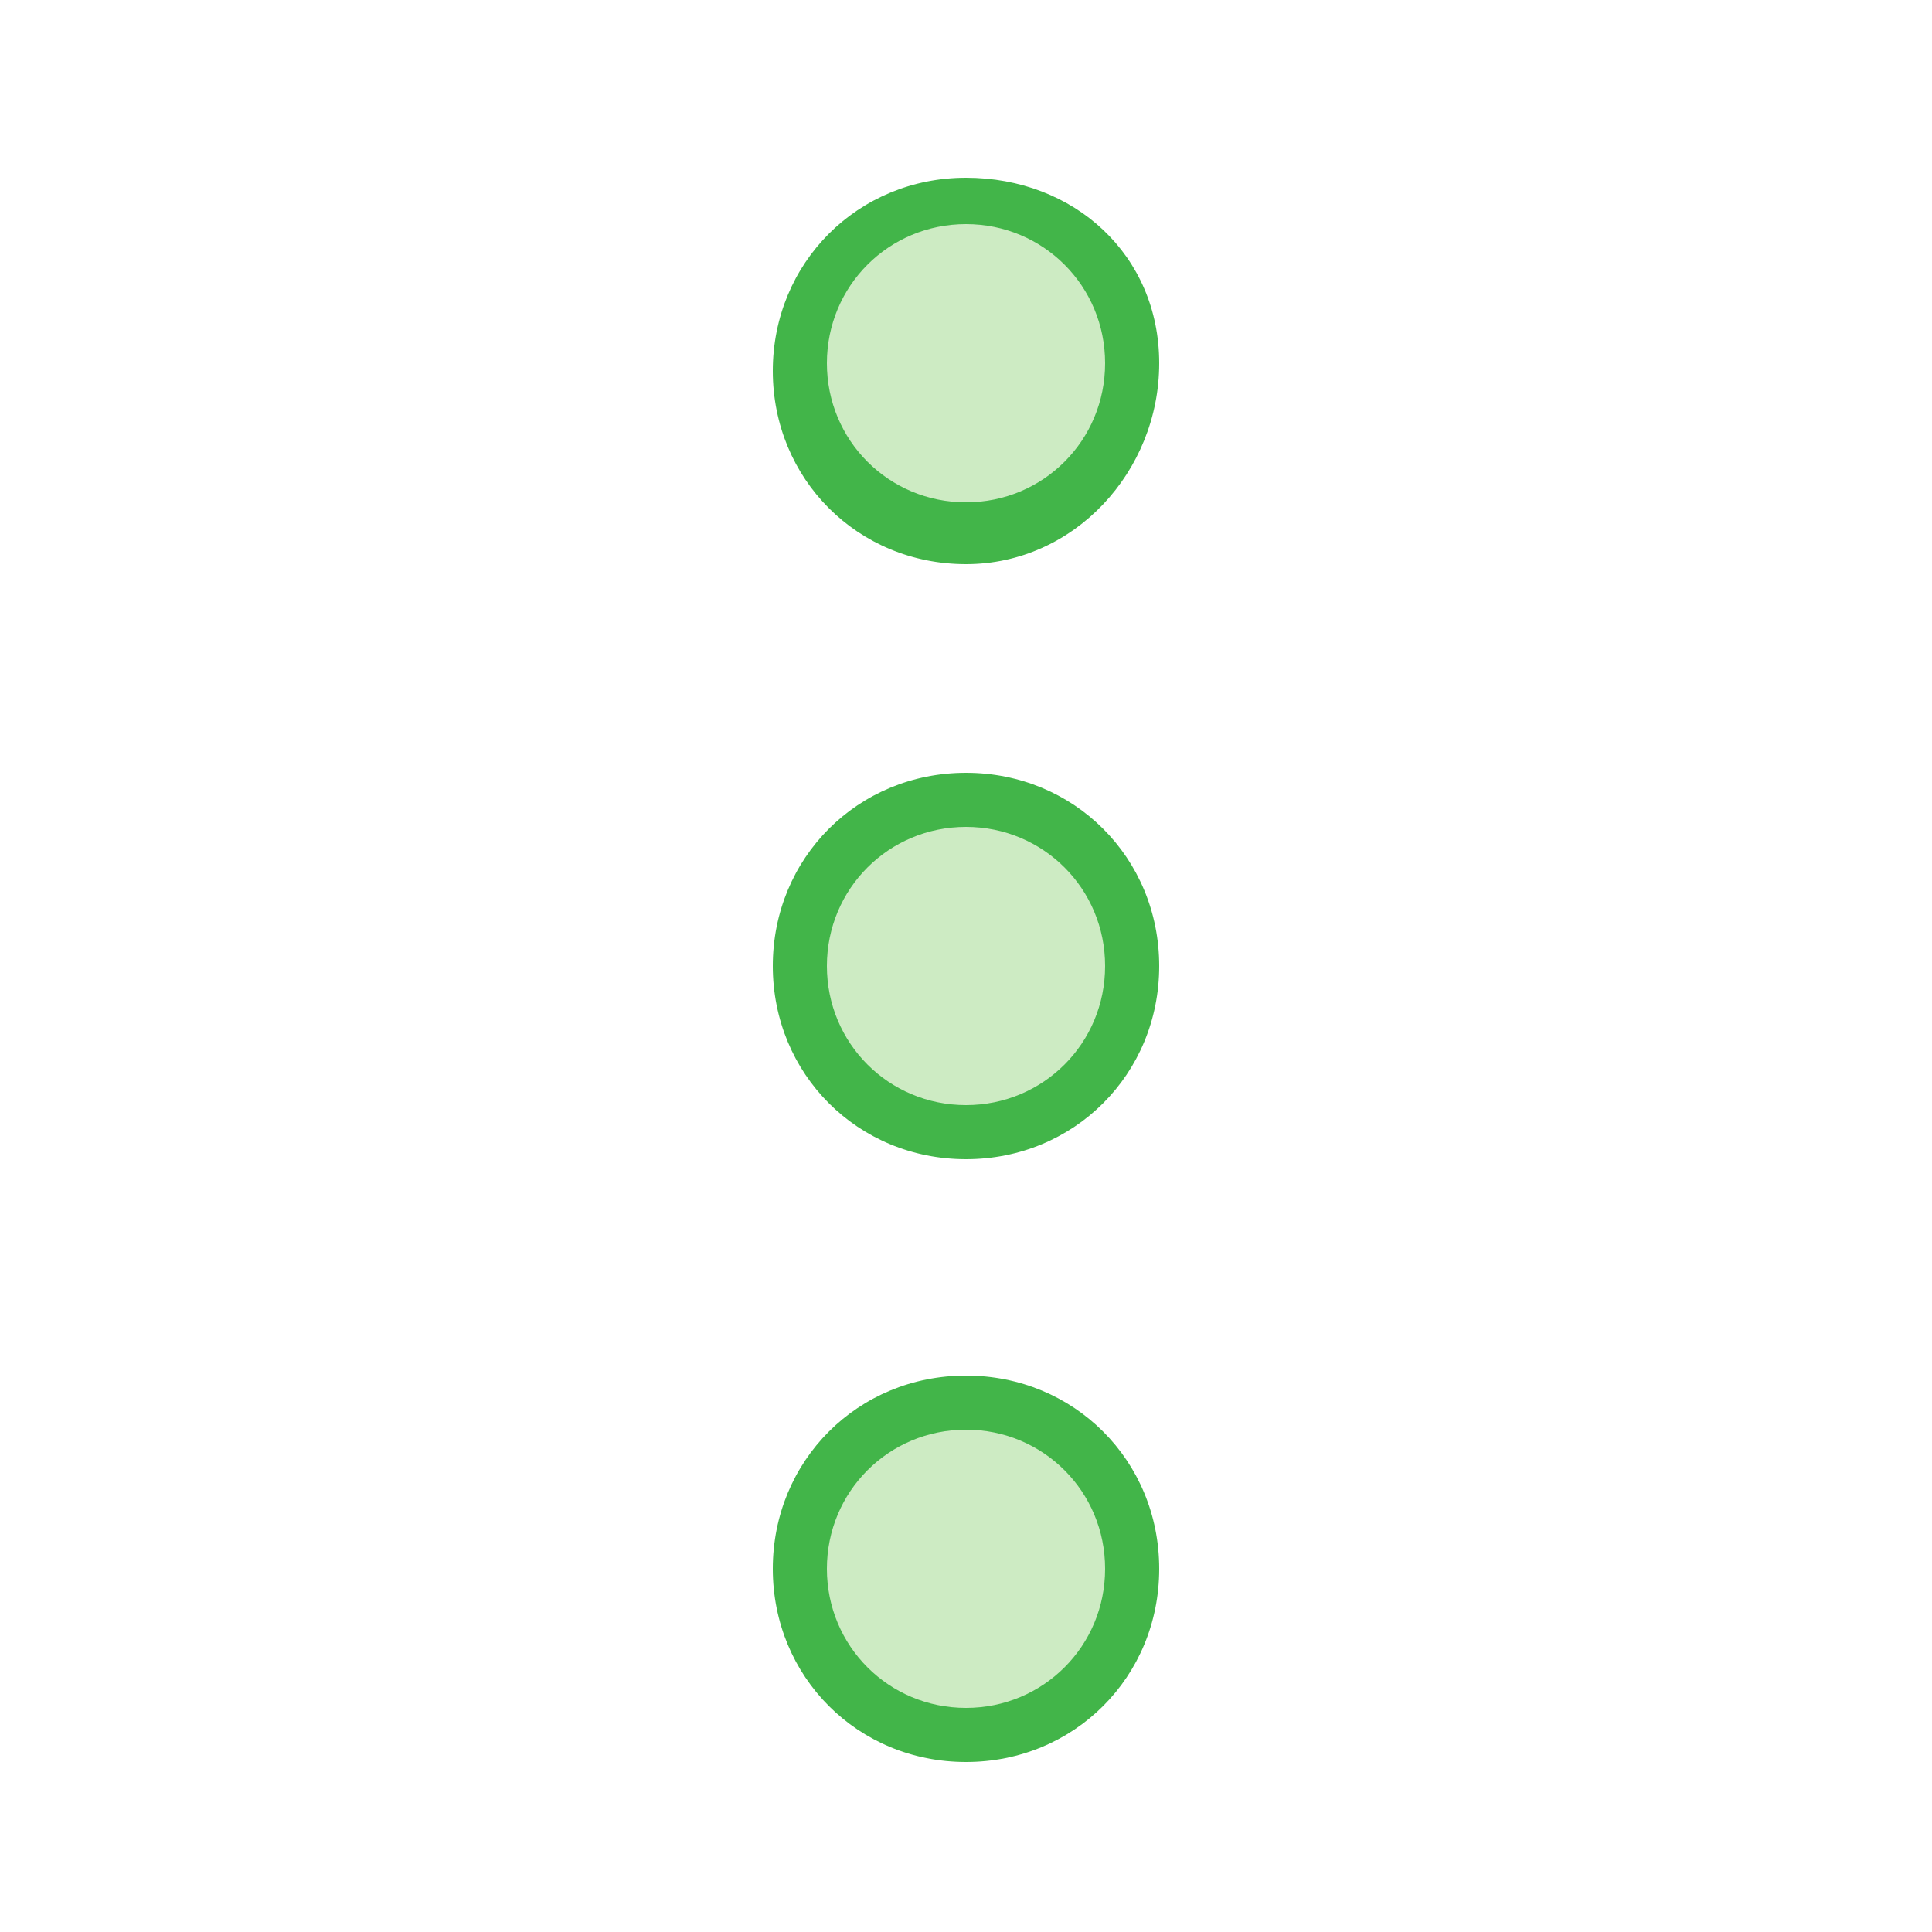 <?xml version="1.0" encoding="utf-8"?>
<!-- Generator: Adobe Illustrator 18.0.0, SVG Export Plug-In . SVG Version: 6.00 Build 0)  -->
<svg version="1.2" baseProfile="tiny" xmlns="http://www.w3.org/2000/svg" xmlns:xlink="http://www.w3.org/1999/xlink" x="0px"
	 y="0px" viewBox="0 0 25 25" xml:space="preserve">
<g id="bpjs" display="none">
	<g display="inline">
		<path fill="#999999" d="M7.6,10.9L7.6,10.9c-1.2,0-2.1-0.4-2.1-0.4L1.7,8.8c0,0-0.8-0.2-1.1-0.9c-0.2-0.3-0.2-0.7-0.1-1
			c0.3-1,1.4-3,1.5-3.1c0.1-0.2,0.5-0.7,1.1-0.7c0.2,0,0.5,0.1,0.7,0.2C3.9,3.3,5.1,4.1,6,4c1.3-0.1,4-1.3,4.9-1.7
			c0.9-0.5,2.5-0.4,3.9,0.3c1.2,0.5,8.7,3.6,8.8,3.6c0.5,0.3,1.2,1.1,0.8,2.3c-0.3,0.6-0.8,1-1.6,1c-0.4,0-0.7-0.1-0.7-0.1l-5.1-2.2
			c0,0.3,0,0.5,0,0.6c0,0.1-0.1,0.4-0.4,0.7c-0.4,0.4-1.2,0.7-2.2,0.7c-1.9,0-2.8,0.4-4.3,1l-0.7,0.3C8.8,10.8,8.2,10.9,7.6,10.9z
			 M3.1,3.9c-0.3,0-0.4,0.2-0.4,0.2c0,0-1.1,2-1.4,3c-0.1,0.2,0,0.3,0,0.4C1.5,7.8,1.9,8,2,8.1l3.8,1.7c0,0,0.8,0.4,1.8,0.4l0,0
			c0.5,0,1-0.1,1.5-0.3l0.7-0.3c1.5-0.6,2.6-1.1,4.6-1.1c1.4,0,1.8-0.4,1.8-0.7c0,0,0-0.1,0-0.1c0-0.1,0.1-0.8-0.8-1.1
			c0,0-0.8-0.2-2.1-0.2c-1.4,0-2.9,0.2-4.5,0.6c0,0,0,0,0,0C8.5,7.1,8.3,7,8.2,6.7C8.2,6.5,8.3,6.3,8.5,6.3c1.7-0.4,3.2-0.7,4.7-0.7
			c2,0,3,0.4,3,0.5l6.1,2.6c0,0,0.2,0.1,0.5,0.1c0.7,0,0.8-0.4,0.9-0.5c0.3-0.8-0.3-1.2-0.4-1.3l0,0c0,0-7.5-3.1-8.8-3.6
			c-1.2-0.5-2.6-0.6-3.2-0.3c-0.9,0.4-3.6,1.6-5.2,1.8C4.9,5,3.5,4.1,3.4,4C3.3,4,3.2,3.9,3.1,3.9z"/>
		<path fill="#999999" d="M12.7,22.9c-0.8,0-1.7-0.2-2.5-0.6c-1.2-0.5-8.7-3.6-8.8-3.6c-0.5-0.3-1.2-1.1-0.8-2.3
			c0.3-0.6,0.8-1,1.6-1c0.4,0,0.7,0.1,0.7,0.1l5.1,2.2c0-0.3,0-0.5,0-0.6c0-0.1,0.1-0.4,0.4-0.7c0.4-0.4,1.2-0.7,2.2-0.7
			c1.9,0,2.8-0.4,4.3-1l0.7-0.3c0.6-0.2,1.2-0.3,1.8-0.3c1.2,0,2.1,0.4,2.1,0.4l3.7,1.7c0,0,0.8,0.2,1.1,0.9c0.2,0.3,0.2,0.7,0.1,1
			c-0.3,1-1.4,3-1.5,3.1c-0.1,0.2-0.5,0.7-1.1,0.7c-0.2,0-0.5-0.1-0.7-0.2c-0.1,0-1.3-0.8-2.2-0.7c-1.3,0.1-4,1.3-4.9,1.7
			C13.8,22.8,13.3,22.9,12.7,22.9z M1.7,18.1c0,0,7.5,3.1,8.8,3.6c1.2,0.5,2.6,0.6,3.2,0.3c0.9-0.4,3.6-1.6,5.2-1.8
			c1.1-0.1,2.6,0.8,2.6,0.8c0.1,0,0.2,0.1,0.3,0.1c0.3,0,0.4-0.2,0.4-0.2c0,0,1.1-2,1.4-3c0.1-0.2,0-0.3,0-0.4
			c-0.1-0.3-0.5-0.4-0.7-0.5l-3.8-1.7c0,0-0.8-0.4-1.8-0.4c-0.5,0-1,0.1-1.5,0.3l-0.7,0.3c-1.5,0.6-2.6,1.1-4.6,1.1
			c-1.4,0-1.8,0.4-1.8,0.7c0,0,0,0.1,0,0.1c0,0.1-0.1,0.8,0.8,1.1c0,0,0.8,0.2,2.1,0.2c1.4,0,2.9-0.2,4.5-0.6c0,0,0,0,0,0
			c0.2-0.1,0.4,0.1,0.5,0.3c0.1,0.2-0.1,0.4-0.3,0.5c-1.7,0.4-3.2,0.7-4.7,0.7c-2,0-3-0.4-3-0.5l-6.1-2.6c0,0-0.2-0.1-0.5-0.1
			c-0.7,0-0.8,0.4-0.9,0.5C1,17.6,1.7,18,1.7,18.1L1.7,18.1z"/>
	</g>
</g>
<g id="bpjs-active" display="none">
	<g display="inline">
		<g>
			<path fill="#CDEBC3" d="M8.5,6.4c5.1-1.3,7.7-0.2,7.7-0.2l6.3,2.7c0,0,1.4,0.4,1.9-0.7c0.5-1.2-0.6-1.8-0.6-1.8S16,3.2,14.7,2.6
				c-1.3-0.6-2.8-0.7-3.7-0.3C10.1,2.8,7.3,4,5.8,4.2c-1,0.1-2.5-0.8-2.5-0.8C2.4,2.9,2,3.7,2,3.7S0.9,5.8,0.5,6.9
				c-0.3,1,1,1.4,1,1.4L5.4,10c0,0,1.8,0.9,3.7,0.1c1.9-0.8,3-1.3,5.3-1.3s2.3-1.1,2.3-1.1S17,6.4,15.5,6C15.5,6,13,5.3,8.5,6.4z"/>
			<path fill="#42B549" d="M7.4,10.8L7.4,10.8c-1.2,0-2.1-0.4-2.2-0.5L1.3,8.7c0,0-0.8-0.3-1.1-0.9C0.1,7.5,0,7.1,0.2,6.7
				c0.4-1.1,1.5-3.1,1.5-3.2c0.1-0.2,0.5-0.7,1.1-0.7C3,2.8,3.3,2.9,3.5,3c0.1,0,1.4,0.9,2.3,0.8c1.4-0.1,4.2-1.3,5-1.8
				c0.9-0.5,2.6-0.4,4.1,0.3C16.2,2.8,23.9,6,24,6c0.5,0.3,1.2,1.2,0.8,2.3c-0.3,0.7-0.9,1-1.6,1c-0.4,0-0.7-0.1-0.7-0.1L17.1,7
				c0.1,0.3,0,0.5,0,0.7c0,0.1-0.1,0.5-0.4,0.8c-0.4,0.5-1.2,0.7-2.3,0.7c-2,0-2.9,0.4-4.5,1l-0.7,0.3C8.7,10.7,8,10.8,7.4,10.8z
				 M2.8,3.6c-0.3,0-0.4,0.2-0.4,0.2c0,0-1.1,2.1-1.5,3.1c-0.1,0.2-0.1,0.3,0,0.4c0.1,0.3,0.6,0.5,0.7,0.5l3.9,1.7
				c0,0,0.8,0.4,1.8,0.4c0,0,0,0,0,0C7.9,10,8.5,9.9,9,9.7l0.7-0.3c1.5-0.6,2.6-1.1,4.8-1.1c1.5,0,1.9-0.5,1.9-0.7l0-0.1
				c0-0.1,0.1-0.9-0.8-1.1c0,0-0.8-0.2-2.2-0.2c-1.4,0-3,0.2-4.6,0.6L8.4,6.1c1.7-0.4,3.3-0.7,4.8-0.7c2.1,0,3.1,0.4,3.1,0.5
				l6.3,2.7c0,0,0,0,0,0c0,0,0.2,0.1,0.5,0.1c0.7,0,0.9-0.4,0.9-0.5c0.3-0.8-0.4-1.3-0.4-1.3l0,0c0,0-7.8-3.2-9.1-3.7
				c-1.2-0.5-2.7-0.7-3.4-0.3c-0.9,0.5-3.8,1.7-5.3,1.9C4.7,4.7,3.2,3.8,3.1,3.7C3,3.7,2.9,3.6,2.8,3.6z"/>
		</g>
		<g>
			<path fill="#CDEBC3" d="M16.5,18.6c-5.1,1.3-7.7,0.2-7.7,0.2l-6.3-2.7c0,0-1.4-0.4-1.9,0.7c-0.5,1.2,0.6,1.8,0.6,1.8
				s7.8,3.2,9.1,3.8c1.3,0.6,2.8,0.7,3.7,0.3c0.9-0.5,3.7-1.7,5.2-1.8c1-0.1,2.5,0.8,2.5,0.8c1,0.4,1.3-0.3,1.3-0.3s1.1-2.1,1.5-3.2
				c0.3-1-1-1.4-1-1.4L19.6,15c0,0-1.8-0.9-3.7-0.1c-1.9,0.8-3,1.3-5.3,1.3s-2.3,1.1-2.3,1.1S8,18.6,9.5,19
				C9.5,19,12,19.7,16.5,18.6z"/>
			<path fill="#42B549" d="M12.7,23.3c-0.8,0-1.7-0.2-2.6-0.6C8.8,22.2,1.1,19,1,19c-0.5-0.3-1.2-1.2-0.8-2.3c0.3-0.7,0.9-1,1.6-1
				c0.4,0,0.7,0.1,0.7,0.1L7.9,18c-0.1-0.3,0-0.5,0-0.7c0-0.1,0.1-0.5,0.4-0.8c0.4-0.5,1.2-0.7,2.3-0.7c2,0,2.9-0.4,4.5-1l0.7-0.3
				c0.6-0.2,1.2-0.4,1.9-0.4c1.2,0,2.1,0.4,2.2,0.5l3.9,1.7c0,0,0.8,0.3,1.1,0.9c0.2,0.3,0.2,0.7,0.1,1.1c-0.4,1.1-1.5,3.1-1.5,3.2
				c-0.1,0.2-0.5,0.7-1.1,0.7c-0.2,0-0.5-0.1-0.7-0.2c-0.1,0-1.3-0.9-2.3-0.8c-1.4,0.1-4.2,1.3-5,1.8C13.8,23.2,13.3,23.3,12.7,23.3
				z M1.4,18.3c0,0,7.8,3.2,9.1,3.7c1.2,0.5,2.7,0.7,3.4,0.3c0.9-0.5,3.8-1.7,5.3-1.9c1.2-0.1,2.7,0.8,2.7,0.9
				c0.1,0,0.2,0.1,0.3,0.1c0.3,0,0.4-0.2,0.4-0.2c0,0,1.1-2.1,1.5-3.1c0.1-0.2,0.1-0.3,0-0.4c-0.1-0.3-0.5-0.5-0.7-0.5l-3.9-1.7
				c0,0-0.8-0.4-1.8-0.4c-0.5,0-1.1,0.1-1.6,0.3l-0.7,0.3c-1.5,0.6-2.6,1.1-4.8,1.1c-1.5,0-1.9,0.5-1.9,0.7l0,0.1
				c0,0.1-0.1,0.9,0.8,1.1c0,0,0.8,0.2,2.2,0.2c1.4,0,3-0.2,4.6-0.6l0.2,0.8c0,0,0,0,0,0l0,0h0c-1.7,0.4-3.3,0.7-4.8,0.7
				c-2.1,0-3.1-0.4-3.1-0.5l-6.3-2.7c0,0-0.2-0.1-0.5-0.1c-0.7,0-0.9,0.4-0.9,0.5C0.6,17.8,1.3,18.2,1.4,18.3L1.4,18.3z"/>
		</g>
	</g>
</g>
<g id="air" display="none">
	<g display="inline">
		<path fill="none" stroke="#999999" stroke-linecap="round" stroke-linejoin="round" stroke-miterlimit="10" d="M12.2,17.3"/>
		<g>
			<path fill="#999999" d="M12.5,24.9c-4.5,0-8.3-3.6-8.3-7.9c0-4.8,7.7-15.9,8-16.4c0.1-0.1,0.2-0.2,0.3-0.2l0,0
				c0.1,0,0.3,0.1,0.3,0.2c0.3,0.5,8,11.6,8,16.2C20.8,21.1,16.9,24.9,12.5,24.9z M12.5,1.5C11,3.7,5,13,5,17c0,3.9,3.4,7.2,7.5,7.2
				c4,0,7.5-3.4,7.5-7.3C20,12.9,14,3.7,12.5,1.5z"/>
		</g>
		<path fill="#999999" d="M11.3,21.3c-2.2,0-4.1-1.8-4.1-3.9c0-0.9,0.3-1.9,0.8-2.5c0.1-0.2,0.4-0.2,0.6-0.1
			c0.2,0.1,0.2,0.4,0.1,0.6c-0.4,0.5-0.6,1.3-0.6,2c0,1.7,1.5,3.1,3.3,3.1c0.2,0,0.4,0.2,0.4,0.4S11.6,21.3,11.3,21.3z"/>
	</g>
</g>
<g id="air-active" display="none">
	<g display="inline">
		<path fill="none" stroke="#999999" stroke-linecap="round" stroke-linejoin="round" stroke-miterlimit="10" d="M12.2,17.3"/>
		<g>
			<path fill="#FFFFFF" d="M4.6,17c0,4.1,3.6,7.5,7.9,7.5c4.2,0,7.9-3.6,7.9-7.7c0-4.5-7.9-16-7.9-16S4.6,12.3,4.6,17z"/>
		</g>
		<path fill="#CDEBC3" d="M16.5,16.9c-4.3,0-7.9-3.5-7.9-7.5c0-1.1,0.4-2.5,1.1-4.1c-2.3,3.7-5,8.9-5,11.7c0,4.1,3.6,7.5,7.9,7.5
			c4.2,0,7.9-3.6,7.9-7.7c0-0.3,0-0.6-0.1-0.9C19.2,16.5,17.8,16.9,16.5,16.9z"/>
		<g>
			<path fill="#42B549" d="M12.5,24.9c-4.5,0-8.3-3.6-8.3-7.9c0-4.8,7.7-15.9,8-16.4l0.3-0.5l0.3,0.5c0.3,0.5,8,11.6,8,16.2
				C20.8,21.1,16.9,24.9,12.5,24.9z M12.5,1.5C11,3.7,5,13,5,17c0,3.9,3.4,7.2,7.5,7.2c4,0,7.5-3.4,7.5-7.3C20,12.9,14,3.7,12.5,1.5
				z"/>
		</g>
		<path fill="#42B549" d="M11.3,21.3c-2.2,0-4.1-1.8-4.1-3.9c0-0.9,0.3-1.9,0.8-2.5c0.1-0.2,0.4-0.2,0.6-0.1
			c0.2,0.1,0.2,0.4,0.1,0.6c-0.4,0.5-0.6,1.3-0.6,2c0,1.7,1.5,3.1,3.3,3.1c0.2,0,0.4,0.2,0.4,0.4S11.6,21.3,11.3,21.3z"/>
	</g>
</g>
<g id="finance" display="none">
	<g display="inline">
		<g>
			<path fill="#999999" d="M18.2,11.5c-0.2,0-0.4-0.2-0.4-0.4c0-0.2,0.1-0.4,0.4-0.4c3.5-0.4,6.1-1.9,6.1-3.7c0-2.1-3.6-3.8-7.8-3.8
				c-2.3,0-4.4,0.5-5.9,1.4c-0.2,0.1-0.4,0-0.6-0.2c-0.1-0.2,0-0.4,0.2-0.6c1.6-0.9,3.9-1.5,6.3-1.5c4.8,0,8.6,2,8.6,4.6
				C25.1,9.2,22.3,11,18.2,11.5C18.3,11.5,18.3,11.5,18.2,11.5z"/>
			<path fill="#999999" d="M18.7,14.5c-0.2,0-0.4-0.1-0.4-0.3c0-0.2,0.1-0.4,0.3-0.5c0.5-0.1,1-0.2,1.5-0.3c0.5-0.1,1-0.3,1.4-0.5
				c0.5-0.2,1-0.5,1.4-0.8c0.7-0.5,1.1-0.9,1.3-1.4V8.9c-0.2,0.3-0.5,0.6-0.9,0.8c-0.5,0.3-1,0.6-1.6,0.8c-0.5,0.2-1,0.4-1.6,0.5
				c-0.5,0.1-1,0.2-1.5,0.3c-0.2,0-0.4-0.1-0.5-0.3c0-0.2,0.1-0.4,0.3-0.5c0.5-0.1,1-0.2,1.5-0.3c0.5-0.1,1-0.3,1.4-0.5
				c0.5-0.2,1-0.5,1.4-0.8c0.6-0.4,1.1-1.3,1.3-1.9c0.1-0.2,0.3-0.3,0.4-0.3c0.2,0,0.3,0.2,0.3,0.4v3.6c0,0.1,0,0.1,0,0.1
				c-0.3,0.8-1,1.4-1.6,1.8c-0.5,0.3-1,0.6-1.6,0.8c-0.5,0.2-1,0.4-1.5,0.5C19.8,14.4,19.3,14.5,18.7,14.5
				C18.8,14.5,18.7,14.5,18.7,14.5z"/>
			<path fill="#999999" d="M17.6,17.7c-0.2,0-0.4-0.2-0.4-0.4c0-0.2,0.2-0.4,0.4-0.4c0.2,0,0.3,0,0.4,0c0.2,0,0.3,0,0.6-0.1
				c0.5-0.1,1-0.2,1.5-0.3c0.5-0.1,1-0.3,1.4-0.5c0.5-0.2,1-0.5,1.4-0.8c0.7-0.5,1.1-0.9,1.3-1.4v-1.8c-0.2,0.2-0.5,0.5-0.9,0.7
				c-0.4,0.3-1,0.6-1.6,0.8c-0.5,0.2-1,0.4-1.6,0.5c-0.5,0.1-1,0.2-1.5,0.3c-0.2,0-0.4-0.1-0.5-0.3c0-0.2,0.1-0.4,0.3-0.5
				c0.5-0.1,1-0.2,1.5-0.3c0.5-0.1,1-0.3,1.4-0.5c0.5-0.2,1-0.5,1.4-0.8c0.8-0.5,1.2-1,1.3-1.5c0.1-0.2,0.2-0.3,0.5-0.3
				c0.2,0,0.3,0.2,0.3,0.4V14c0,0.1,0,0.1,0,0.1c-0.3,0.8-1,1.4-1.6,1.8c-0.5,0.3-1,0.6-1.6,0.8c-0.5,0.2-1,0.4-1.5,0.5
				c-0.5,0.1-1,0.2-1.5,0.3c-0.4,0.1-0.5,0.1-0.7,0.1C17.9,17.7,17.8,17.7,17.6,17.7C17.7,17.7,17.7,17.7,17.6,17.7z"/>
			<path fill="#999999" d="M16.5,21.1c-0.3,0-0.5,0-0.8,0l-0.3,0c-0.2,0-0.4,0-0.7-0.1c-0.2,0-0.4-0.2-0.3-0.5
				c0-0.2,0.2-0.4,0.5-0.3c0.3,0,0.4,0.1,0.6,0.1l0.3,0c0.5,0,1,0,1.5,0c0.5,0,1-0.1,1.5-0.1c0.5-0.1,1-0.2,1.5-0.3
				c0.5-0.1,1-0.3,1.4-0.5c0.5-0.2,1-0.5,1.4-0.8c0.7-0.5,1.1-0.9,1.3-1.4v-1.8c-0.2,0.2-0.5,0.5-0.9,0.7c-0.4,0.3-1,0.6-1.6,0.8
				c-0.5,0.2-1,0.4-1.6,0.5c-0.5,0.1-1,0.2-1.5,0.3c-0.4,0.1-0.4,0.1-0.6,0.1c-0.1,0-0.2,0-0.3,0c-0.2,0-0.4-0.2-0.4-0.4
				c0-0.2,0.2-0.4,0.4-0.4c0.2,0,0.3,0,0.4,0c0.2,0,0.2,0,0.5,0c0.5-0.1,1-0.2,1.5-0.3c0.5-0.1,1-0.3,1.4-0.5c0.5-0.2,1-0.5,1.4-0.8
				c0.8-0.5,1.2-1,1.3-1.5c0.1-0.2,0.2-0.3,0.5-0.3c0.2,0,0.3,0.2,0.3,0.4v3.2c0,0.1,0,0.1,0,0.1c-0.3,0.8-1,1.4-1.6,1.8
				c-0.5,0.3-1,0.6-1.6,0.8c-0.5,0.2-1,0.4-1.5,0.5c-0.5,0.1-1,0.2-1.5,0.3c-0.5,0.1-1,0.1-1.5,0.1C17,21.1,16.7,21.1,16.5,21.1z"/>
		</g>
		<g>
			<g>
				<path fill="#999999" d="M9.4,22.7c-4.6,0-8.6-3.3-9.4-7.9c-0.9-5.2,2.6-10.1,7.8-11c0.5-0.1,1.1-0.1,1.6-0.1
					c4.6,0,8.6,3.3,9.4,7.9c0.9,5.2-2.6,10.1-7.8,11C10.5,22.6,9.9,22.7,9.4,22.7z M9.4,4.5c-0.5,0-1,0-1.5,0.1
					C3.2,5.4,0,9.9,0.8,14.6c0.7,4.2,4.3,7.2,8.6,7.2c0.5,0,1,0,1.5-0.1c4.7-0.8,7.9-5.3,7.1-10C17.3,7.5,13.7,4.5,9.4,4.5z"/>
				<g>
					<path fill="#999999" d="M8.1,12.5l0.2-0.2c0.4-0.4,0.6-0.9,0.6-1.4c0-0.6-0.2-1-0.6-1.4C7.9,9.1,7.4,8.9,6.8,8.9l-1.9,0
						c-0.1,0-0.2,0-0.3,0.1C4.5,9.1,4.4,9.2,4.4,9.4v6c0,0.1,0,0.2,0.1,0.3c0.1,0.1,0.2,0.1,0.3,0.1c0.1,0,0.3,0,0.3-0.1
						c0.1-0.1,0.1-0.2,0.1-0.3v-2.4h1.5c0.1,0,0.2,0,0.3,0l0.1,0l1.5,2.7c0.1,0.1,0.2,0.2,0.3,0.2c0,0,0.1,0,0.1,0
						c0.1,0,0.2,0,0.2-0.1c0.1-0.1,0.2-0.2,0.2-0.3c0,0,0-0.1,0-0.1c0-0.1,0-0.2-0.1-0.2L8.1,12.5z M5.4,9.8h1.5
						c0.3,0,0.5,0.1,0.7,0.3c0.2,0.2,0.3,0.4,0.3,0.7c0,0.3-0.1,0.5-0.3,0.7C7.4,11.8,7.1,12,6.8,12H5.4V9.8z"/>
					<path fill="#999999" d="M14.5,11.7c-0.5-0.5-1-0.7-1.7-0.7c-0.7,0-1.2,0.2-1.7,0.7c-0.5,0.5-0.7,1-0.7,1.7v3.9
						c0,0.1,0,0.3,0.1,0.3c0.1,0.1,0.2,0.1,0.3,0.1c0.1,0,0.2-0.1,0.3-0.1c0.1-0.1,0.1-0.2,0.1-0.3v-1.9l0.2,0.1
						c0.4,0.2,0.8,0.3,1.2,0.3c0.6,0,1.2-0.2,1.7-0.7c0.5-0.5,0.7-1,0.7-1.7C15.1,12.7,14.9,12.2,14.5,11.7z M12.8,14.8
						c-0.4,0-0.7-0.1-1-0.4c-0.2-0.2-0.4-0.5-0.4-0.8l0-0.3c0-0.4,0.1-0.7,0.4-0.9c0.3-0.3,0.6-0.4,1-0.4c0.4,0,0.7,0.1,1,0.4
						c0.3,0.3,0.4,0.6,0.4,1c0,0.4-0.1,0.7-0.4,1C13.5,14.7,13.2,14.8,12.8,14.8z"/>
				</g>
			</g>
		</g>
	</g>
</g>
<g id="finance-active" display="none">
	<g display="inline">
		<g>
			<path fill="#FFFFFF" d="M18.1,11.1c3.6-0.4,6.2-2,6.2-4c0-2.2-3.6-4.1-7.9-4.1c-2.4,0-4.5,0.5-5.9,1.4"/>
			<path fill="#FFFFFF" d="M18.5,14.1c0.5-0.1,1-0.2,1.4-0.3c0.5-0.1,1-0.3,1.4-0.5c0.5-0.2,1-0.5,1.4-0.8c0.7-0.5,1.2-1,1.4-1.6
				c0-0.5,0-2.9,0-3.5c-0.2,0.6-0.7,1.6-1.4,2.1c-0.4,0.3-0.9,0.5-1.4,0.8c-0.4,0.2-0.9,0.3-1.4,0.5C19.5,10.9,19,11,18.5,11"/>
			<path fill="#FFFFFF" d="M17.5,17.1c0.5,0,0.6,0,1-0.1c0.5-0.1,1-0.2,1.4-0.3c0.5-0.1,1-0.3,1.4-0.5c0.5-0.2,1-0.5,1.4-0.8
				c0.7-0.5,1.2-1,1.4-1.6c0-0.5,0-2.6,0-3.1c-0.2,0.6-0.7,1.2-1.4,1.7c-0.4,0.3-0.9,0.5-1.4,0.8c-0.4,0.2-0.9,0.3-1.4,0.5
				c-0.5,0.1-0.9,0.2-1.4,0.3"/>
			<path fill="#FFFFFF" d="M14.6,20.3c0.5,0.1,0.5,0,1,0.1c0.2,0,0.5,0,0.7,0c0.2,0,0.5,0,0.7,0c0.5,0,1-0.1,1.4-0.1
				c0.5-0.1,1-0.2,1.4-0.3c0.5-0.1,1-0.3,1.4-0.5c0.5-0.2,1-0.5,1.4-0.8c0.7-0.5,1.2-1,1.4-1.6c0-0.5,0-2.6,0-3.1
				c-0.2,0.6-0.7,1.2-1.4,1.7c-0.4,0.3-0.9,0.5-1.4,0.8c-0.4,0.2-0.9,0.3-1.4,0.5c-0.5,0.1-0.9,0.2-1.4,0.3c-0.5,0.1-0.4,0-0.9,0.1"
				/>
		</g>
		<polygon fill-rule="evenodd" fill="#CDEBC3" points="22.1,18.7 19.8,20.2 19.8,10.8 22.1,9.4 		"/>
		<g>
			<g>
				<path fill="#42B549" d="M18.1,11.5L18,10.7c3.4-0.4,5.9-1.9,5.9-3.6c0-2-3.4-3.7-7.5-3.7c-2.2,0-4.3,0.5-5.7,1.3l-0.4-0.7
					c1.6-0.9,3.8-1.4,6.1-1.4c4.7,0,8.3,2,8.3,4.5C24.7,9.3,22,11.1,18.1,11.5z"/>
				<path fill="#42B549" d="M18.5,14.5c-0.2,0-0.4-0.1-0.4-0.3c0-0.2,0.1-0.4,0.3-0.5c0.5-0.1,0.9-0.2,1.4-0.3
					c0.5-0.1,1-0.3,1.4-0.5c0.5-0.2,1-0.5,1.4-0.7c0.7-0.5,1.1-0.9,1.3-1.3V9.1c-0.2,0.3-0.5,0.6-0.8,0.8c-0.4,0.3-0.9,0.6-1.5,0.8
					c-0.5,0.2-1,0.4-1.5,0.5c-0.5,0.1-1,0.2-1.5,0.3c-0.2,0-0.4-0.1-0.5-0.3c0-0.2,0.1-0.4,0.3-0.5c0.5-0.1,1-0.2,1.4-0.3
					c0.5-0.1,1-0.3,1.4-0.5c0.5-0.2,1-0.5,1.4-0.7c0.6-0.4,1.1-1.2,1.3-1.8C24,7.2,24.2,7,24.4,7.1c0.2,0,0.3,0.2,0.3,0.4V11
					c0,0.1,0,0.1,0,0.1c-0.3,0.8-1,1.3-1.6,1.8c-0.4,0.3-0.9,0.6-1.5,0.8c-0.5,0.2-1,0.4-1.5,0.5C19.6,14.3,19.1,14.4,18.5,14.5
					C18.5,14.5,18.5,14.5,18.5,14.5z"/>
				<path fill="#42B549" d="M17.5,17.5l0-0.8c0.2,0,0.3,0,0.4,0c0.2,0,0.3,0,0.6-0.1c0.5-0.1,0.9-0.2,1.4-0.3c0.5-0.1,1-0.3,1.4-0.5
					c0.5-0.2,1-0.5,1.4-0.7c0.7-0.5,1.1-0.9,1.3-1.3v-1.7c-0.2,0.2-0.5,0.4-0.8,0.7c-0.4,0.3-0.9,0.6-1.5,0.8
					c-0.5,0.2-1,0.4-1.5,0.5c-0.5,0.1-1,0.2-1.5,0.3l-0.1-0.8c0.5-0.1,1-0.2,1.4-0.3c0.5-0.1,1-0.3,1.4-0.5c0.5-0.2,1-0.5,1.4-0.7
					c0.7-0.5,1.1-1,1.3-1.5l0.8-2.5l0,5.9c-0.3,0.8-1,1.3-1.6,1.7c-0.4,0.3-1,0.6-1.5,0.8c-0.5,0.2-1,0.4-1.5,0.5
					c-0.5,0.1-1,0.2-1.5,0.3c-0.3,0.1-0.5,0.1-0.7,0.1C17.8,17.5,17.6,17.5,17.5,17.5z"/>
				<path fill="#42B549" d="M16.4,20.8c-0.3,0-0.5,0-0.8,0l-0.3,0c-0.2,0-0.3,0-0.7-0.1l0.1-0.8c0.3,0,0.4,0.1,0.6,0.1l0.3,0
					c0.5,0,0.9,0,1.4,0c0.5,0,0.9-0.1,1.4-0.1c0.5-0.1,0.9-0.2,1.4-0.3c0.5-0.1,1-0.3,1.4-0.5c0.5-0.2,1-0.5,1.4-0.7
					c0.7-0.5,1.1-0.9,1.3-1.3v-1.7c-0.2,0.2-0.5,0.4-0.8,0.7c-0.4,0.3-0.9,0.6-1.5,0.8c-0.5,0.2-1,0.4-1.5,0.5
					c-0.5,0.1-1,0.2-1.5,0.3c-0.3,0-0.4,0-0.6,0.1c-0.1,0-0.2,0-0.3,0l0-0.8c0.2,0,0.3,0,0.4,0c0.2,0,0.2,0,0.5,0
					c0.5-0.1,1-0.2,1.4-0.3c0.5-0.1,1-0.3,1.4-0.5c0.5-0.2,1-0.5,1.4-0.7c0.7-0.5,1.1-1,1.3-1.5l0.8-2.5l0,5.9
					c-0.3,0.8-1,1.3-1.6,1.8c-0.4,0.3-1,0.6-1.5,0.8c-0.5,0.2-1,0.4-1.5,0.5c-0.5,0.1-1,0.2-1.5,0.3c-0.5,0.1-1,0.1-1.5,0.1
					C16.8,20.8,16.6,20.8,16.4,20.8z"/>
			</g>
			<g>
				<g>
					<g>
						<circle fill="#CDEBC3" cx="9.5" cy="13.2" r="8.8"/>
						<path fill="#42B549" d="M9.5,22.4c-4.5,0-8.3-3.2-9.1-7.7C-0.4,9.7,3,4.9,8,4.1C8.5,4,9,4,9.5,4c4.5,0,8.3,3.2,9.1,7.7
							c0.9,5-2.5,9.8-7.5,10.6C10.5,22.3,10,22.4,9.5,22.4z M9.5,4.8c-0.5,0-0.9,0-1.4,0.1C3.5,5.7,0.5,10,1.2,14.6
							c0.7,4,4.2,7,8.3,7c0.5,0,0.9,0,1.4-0.1c4.6-0.8,7.6-5.1,6.9-9.7C17.1,7.7,13.6,4.8,9.5,4.8z"/>
					</g>
					<g>
						<path fill="#42B549" d="M8.2,12.5l0.2-0.2c0.4-0.4,0.5-0.8,0.5-1.4c0-0.5-0.2-1-0.6-1.4C8,9.2,7.6,9,7,9L5.2,9
							C5,9,4.9,9.1,4.8,9.1C4.7,9.2,4.7,9.3,4.7,9.5v5.8c0,0.1,0,0.2,0.1,0.3c0.1,0.1,0.2,0.1,0.3,0.1c0.1,0,0.2,0,0.3-0.1
							c0.1-0.1,0.1-0.2,0.1-0.3v-2.3H7c0.1,0,0.2,0,0.3,0l0.1,0l1.5,2.6c0.1,0.1,0.2,0.2,0.3,0.2c0,0,0.1,0,0.1,0
							c0.1,0,0.2,0,0.2-0.1c0.1-0.1,0.2-0.2,0.2-0.3c0,0,0-0.1,0-0.1c0-0.1,0-0.2-0.1-0.2L8.2,12.5z M5.6,9.9H7
							c0.3,0,0.5,0.1,0.7,0.3C7.9,10.4,8,10.7,8,10.9c0,0.3-0.1,0.5-0.3,0.7C7.5,11.9,7.3,12,7,12H5.6V9.9z"/>
						<path fill="#42B549" d="M14.4,11.7c-0.4-0.5-1-0.7-1.6-0.7c-0.6,0-1.2,0.2-1.6,0.7c-0.4,0.5-0.7,1-0.7,1.6v3.7
							c0,0.1,0,0.2,0.1,0.3c0.1,0.1,0.2,0.1,0.3,0.1c0.1,0,0.2,0,0.3-0.1c0.1-0.1,0.1-0.2,0.1-0.3v-1.8l0.2,0.1
							c0.4,0.2,0.7,0.3,1.2,0.3c0.6,0,1.2-0.2,1.6-0.7c0.4-0.5,0.7-1,0.7-1.6C15.1,12.7,14.8,12.2,14.4,11.7z M12.8,14.8
							c-0.4,0-0.7-0.1-1-0.4c-0.2-0.2-0.4-0.5-0.4-0.8l0-0.3c0-0.4,0.1-0.7,0.4-0.9c0.3-0.3,0.6-0.4,1-0.4c0.4,0,0.7,0.1,1,0.4
							c0.3,0.3,0.4,0.6,0.4,1c0,0.4-0.1,0.7-0.4,1C13.5,14.6,13.2,14.8,12.8,14.8z"/>
					</g>
				</g>
			</g>
		</g>
	</g>
</g>
<g id="game" display="none">
	<path display="inline" fill="#999999" d="M20.6,21.6c-1.3,0-2.5-0.6-3.5-1.6c-1.2-1.3-1.5-1.7-2.1-2.4l-0.3-0.4h-4.6L10,17.5
		C9.3,18.3,9,18.7,7.8,20c-0.9,1-2.2,1.6-3.5,1.6c-1.9,0-4.1-1.4-4.1-5.3c0-4.4,1.5-9.3,3.4-11.4c0.9-0.9,2.1-1.4,3.5-1.4
		c1.4,0,2.8,0.5,3.7,1.4c0.4,0.3,1.3,0.6,1.7,0.6c0.5-0.1,1.4-0.3,1.7-0.6c0.9-0.8,2.3-1.4,3.7-1.4c1.4,0,2.6,0.5,3.5,1.4
		c1.9,2.1,3.4,7,3.4,11.4C24.8,20.2,22.5,21.6,20.6,21.6z M10,16.3h5c0.1,0,0.2,0.1,0.3,0.2l0.4,0.6c0.6,0.8,0.9,1.1,2,2.4
		c0.8,0.9,1.8,1.3,2.9,1.3c1.5,0,3.4-1.2,3.4-4.5c0-4.2-1.4-8.9-3.2-10.8c-0.9-1-2.1-1.2-2.9-1.2c-1.2,0-2.4,0.4-3.1,1.1
		c-0.6,0.6-2,0.8-2.2,0.9c0,0-0.1,0-0.1,0c-0.2,0-1.6-0.2-2.2-0.8C9.5,4.7,8.3,4.2,7.1,4.2c-0.8,0-2,0.2-2.9,1.2
		C2.4,7.4,1,12,1,16.2c0,3.4,1.8,4.5,3.4,4.5c1,0,2.1-0.5,2.9-1.3c1.2-1.3,1.5-1.6,2.1-2.4l0.4-0.5C9.8,16.4,9.9,16.3,10,16.3z
		 M7.5,14.6c-0.8,0-1.4-0.6-1.4-1.4v-1h-1c-0.8,0-1.4-0.6-1.4-1.4c0-0.8,0.6-1.4,1.4-1.4h1v-1c0-0.8,0.6-1.4,1.4-1.4
		c0.8,0,1.4,0.6,1.4,1.4v1h1c0.8,0,1.4,0.6,1.4,1.4c0,0.8-0.6,1.4-1.4,1.4h-1v1C8.9,14,8.3,14.6,7.5,14.6z M5.1,10.2
		c-0.4,0-0.6,0.3-0.6,0.6c0,0.3,0.3,0.6,0.6,0.6h1.4c0.2,0,0.4,0.2,0.4,0.4v1.4c0,0.4,0.3,0.6,0.6,0.6c0.3,0,0.6-0.3,0.6-0.6v-1.4
		c0-0.2,0.2-0.4,0.4-0.4H10c0.4,0,0.6-0.3,0.6-0.6c0-0.3-0.3-0.6-0.6-0.6H8.5c-0.2,0-0.4-0.2-0.4-0.4V8.4c0-0.4-0.3-0.6-0.6-0.6
		C7.2,7.7,7,8,7,8.4v1.4c0,0.2-0.2,0.4-0.4,0.4H5.1z M16.2,13.7c-0.9,0-1.6-0.7-1.6-1.6c0-0.9,0.7-1.6,1.6-1.6
		c0.9,0,1.6,0.7,1.6,1.6C17.8,12.9,17.1,13.7,16.2,13.7z M16.2,11.2c-0.5,0-0.8,0.4-0.8,0.8s0.4,0.8,0.8,0.8c0.5,0,0.8-0.4,0.8-0.8
		S16.7,11.2,16.2,11.2z M18.7,10.7c-0.9,0-1.6-0.7-1.6-1.6c0-0.9,0.7-1.6,1.6-1.6s1.6,0.7,1.6,1.6C20.3,9.9,19.6,10.7,18.7,10.7z
		 M18.7,8.2c-0.5,0-0.8,0.4-0.8,0.8s0.4,0.8,0.8,0.8s0.8-0.4,0.8-0.8S19.2,8.2,18.7,8.2z"/>
</g>
<g id="game-active" display="none">
	<g display="inline">
		<path fill="#CDEBC3" d="M10.5,5.1c-1.4-1.4-4.7-2-6.6,0c-1.8,2-3.3,6.7-3.3,11.1c0,5.4,4.5,6.1,6.9,3.5c1.4-1.5,1.5-1.8,2.5-3h5
			c0.9,1.2,1.1,1.4,2.5,3c2.4,2.6,6.9,1.9,6.9-3.5c0-4.4-1.5-9.1-3.3-11.1c-1.9-2-5.2-1.4-6.6,0c-0.5,0.5-2,0.7-2,0.7
			S11.1,5.6,10.5,5.1z"/>
		<path fill="#CDEBC3" d="M9.3,17.6l0.8-1.1C4.7,16,2.4,13.1,1.6,9.8c-0.6,2-1,4.2-1,6.4c0,5.4,4.5,6.1,6.9,3.5
			C8.5,18.6,8.9,18.2,9.3,17.6L9.3,17.6z"/>
		<path fill="#CDEBC3" d="M15.7,17.6l-0.8-1.1c5.4-0.5,7.8-3.4,8.6-6.7c0.6,2,1,4.2,1,6.4c0,5.4-4.5,6.1-6.9,3.5
			C16.5,18.6,16.1,18.2,15.7,17.6L15.7,17.6z"/>
		<path fill="#42B549" d="M20.6,21.6c-1.3,0-2.5-0.6-3.5-1.6c-1.2-1.3-1.5-1.7-2.1-2.4l-0.3-0.4h-4.6L10,17.5
			C9.3,18.3,9,18.7,7.8,20c-0.9,1-2.2,1.6-3.5,1.6c-1.9,0-4.1-1.4-4.1-5.3c0-4.4,1.5-9.3,3.4-11.4c0.9-0.9,2.1-1.4,3.5-1.4
			c1.4,0,2.8,0.5,3.7,1.4c0.4,0.3,1.3,0.6,1.7,0.6c0.5-0.1,1.4-0.3,1.7-0.6c0.9-0.8,2.3-1.4,3.7-1.4c1.4,0,2.6,0.5,3.5,1.4
			c1.9,2.1,3.4,7,3.4,11.4C24.8,20.2,22.5,21.6,20.6,21.6z M9.8,16.3h5.3l0.5,0.7c0.6,0.8,0.9,1.1,2,2.4c0.8,0.9,1.8,1.3,2.9,1.3
			c1.5,0,3.4-1.2,3.4-4.5c0-4.2-1.4-8.9-3.2-10.8c-0.9-1-2.1-1.2-2.9-1.2c-1.2,0-2.4,0.4-3.1,1.1c-0.6,0.6-2,0.8-2.2,0.9l-0.1,0
			l-0.1,0c-0.2,0-1.6-0.2-2.2-0.8C9.5,4.7,8.3,4.2,7.1,4.2c-0.8,0-2,0.2-2.9,1.2C2.4,7.4,1,12,1,16.2c0,3.4,1.8,4.5,3.4,4.5
			c1,0,2.1-0.5,2.9-1.3c1.2-1.3,1.5-1.6,2.1-2.4L9.8,16.3z"/>
		<g>
			<path fill="#FFFFFF" d="M8.5,8.4v1.4H10c0.6,0,1,0.4,1,1c0,0.5-0.5,1-1,1H8.5v1.4c0,0.6-0.4,1-1,1c-0.5,0-1-0.5-1-1v-1.4H5.1
				c-0.6,0-1-0.4-1-1c0-0.5,0.5-1,1-1h1.4V8.4c0-0.6,0.4-1,1-1C8.1,7.3,8.5,7.8,8.5,8.4z"/>
			<path fill="#42B549" d="M7.5,14.6c-0.8,0-1.4-0.6-1.4-1.4v-1h-1c-0.8,0-1.4-0.6-1.4-1.4c0-0.8,0.6-1.4,1.4-1.4h1v-1
				c0-0.8,0.6-1.4,1.4-1.4c0.8,0,1.4,0.6,1.4,1.4v1h1c0.8,0,1.4,0.6,1.4,1.4c0,0.8-0.6,1.4-1.4,1.4h-1v1C8.9,14,8.3,14.6,7.5,14.6z
				 M5.1,10.2c-0.4,0-0.6,0.3-0.6,0.6c0,0.3,0.3,0.6,0.6,0.6h1.4c0.2,0,0.4,0.2,0.4,0.4v1.4c0,0.4,0.3,0.6,0.6,0.6
				c0.3,0,0.6-0.3,0.6-0.6v-1.4c0-0.2,0.2-0.4,0.4-0.4H10c0.4,0,0.6-0.3,0.6-0.6c0-0.3-0.3-0.6-0.6-0.6H8.5c-0.2,0-0.4-0.2-0.4-0.4
				V8.4c0-0.4-0.3-0.6-0.6-0.6C7.2,7.7,7,8,7,8.4v1.4c0,0.2-0.2,0.4-0.4,0.4H5.1z"/>
		</g>
		<g>
			<circle fill="#FFFFFF" cx="18.7" cy="9" r="1.2"/>
			<path fill="#42B549" d="M18.7,10.7c-0.9,0-1.6-0.7-1.6-1.6c0-0.9,0.7-1.6,1.6-1.6c0.9,0,1.6,0.7,1.6,1.6
				C20.3,10,19.6,10.7,18.7,10.7z M18.7,8.2c-0.5,0-0.8,0.4-0.8,0.8c0,0.5,0.4,0.8,0.8,0.8s0.8-0.4,0.8-0.8
				C19.5,8.6,19.2,8.2,18.7,8.2z"/>
		</g>
		<g>
			<circle fill="#FFFFFF" cx="16.2" cy="12" r="1.2"/>
			<path fill="#42B549" d="M16.2,13.7c-0.9,0-1.6-0.7-1.6-1.6c0-0.9,0.7-1.6,1.6-1.6c0.9,0,1.6,0.7,1.6,1.6
				C17.8,12.9,17.1,13.7,16.2,13.7z M16.2,11.2c-0.5,0-0.8,0.4-0.8,0.8c0,0.5,0.4,0.8,0.8,0.8c0.5,0,0.8-0.4,0.8-0.8
				C17.1,11.6,16.7,11.2,16.2,11.2z"/>
		</g>
	</g>
</g>
<g id="saldo" display="none">
	<g display="inline">
		<g>
			<path fill="#999999" d="M18.5,21.4C18.5,21.4,18.5,21.4,18.5,21.4l-0.3,0c-2.2,0-4.3-0.5-6.1-0.9c-1.9-0.4-3.7-0.8-5.4-0.8
				c-1.3,0-2.4,0.2-3.5,0.7c-0.6,0.3-1.3,0.2-1.9,0c-0.6-0.3-1-0.9-1-1.5v0c0-0.2-0.1-0.3-0.1-0.5V6.7c0-0.7,0.4-1.4,1.1-1.8
				c1.2-0.7,2.5-1.1,3.9-1.2c0,0,0.1,0,0.1,0c0.1,0,0.1,0,0.2,0l0.1,0c0.3,0,0.7,0,1,0c2.2,0,4.4,0.5,6.4,1c1.9,0.4,3.7,0.8,5.4,0.8
				c1.3,0,2.4-0.2,3.4-0.7c0.6-0.3,1.3-0.2,1.9,0c0.6,0.3,1,0.9,1,1.5v12.1c0,0.7-0.4,1.4-1.1,1.8c-1.2,0.6-2.4,1-3.8,1.2
				c0,0-0.1,0-0.1,0c-0.1,0-0.2,0-0.3,0l-0.2,0c-0.2,0-0.5,0-0.8,0L18.5,21.4z M6.6,19c1.8,0,3.7,0.4,5.6,0.8c1.8,0.4,3.9,0.9,6,0.9
				l0.3,0v0.4l0-0.4c0.3,0,0.5,0,0.8,0l0.1,0c0,0,0,0,0.1,0c1.4-0.1,2.6-0.5,3.9-1.2c0.4-0.2,0.7-0.7,0.7-1.1V6.2
				c0-0.3-0.2-0.7-0.6-0.8c-0.4-0.2-0.9-0.2-1.3,0c-1.1,0.5-2.4,0.8-3.8,0.8c-1.8,0-3.7-0.4-5.6-0.9c-2-0.5-4.1-0.9-6.3-0.9
				c-0.3,0-0.7,0-1,0l-0.1,0c0,0,0,0,0,0C4.1,4.5,2.8,4.9,1.6,5.5C1.2,5.8,1,6.2,1,6.7v11.7c0,0.1,0,0.2,0,0.3c0,0,0,0.1,0,0.1v0.1
				c0,0.3,0.2,0.6,0.6,0.8c0.4,0.2,0.9,0.2,1.3,0C4,19.2,5.2,19,6.6,19z"/>
			<path fill="#999999" d="M19.7,9c-0.6,0-1-0.1-1-0.1c-0.2-0.1-0.3-0.3-0.2-0.5c0.1-0.2,0.3-0.3,0.5-0.2l0,0c0.1,0,1.3,0.4,2.9-0.5
				c0.2-0.1,0.4,0,0.5,0.1c0.1,0.2,0,0.4-0.1,0.5C21.2,8.8,20.4,9,19.7,9z"/>
			<path fill="#999999" d="M3.1,17.2c-0.1,0-0.3-0.1-0.3-0.2c-0.1-0.2,0-0.4,0.1-0.5c1.9-1.1,3.4-0.6,3.5-0.6
				c0.2,0.1,0.3,0.3,0.2,0.5c-0.1,0.2-0.3,0.3-0.5,0.2c-0.1,0-1.3-0.4-2.9,0.5C3.2,17.2,3.1,17.2,3.1,17.2z"/>
			<g>
				<path fill="#999999" d="M11.4,11.7l0.2-0.1c0.3-0.4,0.5-0.8,0.5-1.3c0-0.5-0.2-0.9-0.5-1.3c-0.3-0.4-0.8-0.5-1.3-0.5l-1.8,0
					c-0.1,0-0.2,0-0.3,0.1C8.2,8.7,8.1,8.8,8.1,8.9v5.4c0,0.1,0,0.2,0.1,0.3c0.1,0.1,0.2,0.1,0.3,0.1c0.1,0,0.2,0,0.3-0.1
					C8.9,14.5,9,14.4,9,14.3v-2.2h1.3c0.1,0,0.2,0,0.3,0l0.1,0l1.4,2.4c0.1,0.1,0.1,0.2,0.3,0.2c0,0,0.1,0,0.1,0
					c0.1,0,0.1,0,0.2-0.1c0.1-0.1,0.2-0.1,0.2-0.3c0,0,0-0.1,0-0.1c0-0.1,0-0.1-0.1-0.2L11.4,11.7z M9,9.4h1.3
					c0.3,0,0.5,0.1,0.7,0.3c0.2,0.2,0.3,0.4,0.3,0.7c0,0.3-0.1,0.5-0.3,0.7c-0.2,0.2-0.4,0.3-0.7,0.3H9V9.4z"/>
				<path fill="#999999" d="M16.7,11c-0.4-0.4-0.9-0.6-1.5-0.6c-0.6,0-1.1,0.2-1.5,0.6c-0.4,0.4-0.6,0.9-0.6,1.5v3.5
					c0,0.1,0,0.2,0.1,0.3c0.1,0.1,0.2,0.1,0.3,0.1c0.1,0,0.2,0,0.3-0.1c0.1-0.1,0.1-0.2,0.1-0.3v-1.7l0.2,0.1
					c0.3,0.2,0.7,0.3,1.1,0.3c0.6,0,1.1-0.2,1.5-0.6c0.4-0.4,0.6-0.9,0.6-1.5C17.3,12,17.1,11.5,16.7,11z M15.2,13.9
					c-0.4,0-0.7-0.1-0.9-0.4c-0.2-0.2-0.3-0.5-0.4-0.7l0-0.2c0-0.3,0.1-0.6,0.4-0.9c0.3-0.3,0.5-0.4,0.9-0.4c0.4,0,0.7,0.1,0.9,0.4
					c0.3,0.3,0.4,0.6,0.4,0.9c0,0.4-0.1,0.7-0.4,0.9C15.9,13.8,15.6,13.9,15.2,13.9z"/>
			</g>
		</g>
	</g>
</g>
<g id="saldo-active" display="none">
	<g display="inline">
		<path fill-rule="evenodd" fill="#FFFFFF" d="M17.7,20.4c-2.2-0.2-4.1-1.3-6.1-2c-1.9-0.6-3.7-1.3-5.5-1.3c-1.9,0-2.6,0.8-3.8,1.2
			c-0.3,0.1-0.5,0.1-0.8,0.1c-0.3,0-0.6-0.8-0.8-1c0,0,0,0.7-0.1,0.7v0.5c0,0.5,0.3,0.9,0.8,1.2c0.3,0.1,0.5,0.2,0.8,0.2
			c0.3,0,0.5-0.1,0.8-0.2C4.1,19.2,5.2,19,6.6,19c1.8,0,3.6,0.4,5.5,0.8c2,0.5,3.9,0.7,6.1,0.7c0.4,0,0.9,0,1.3-0.1
			C18.9,20.5,18.3,20.5,17.7,20.4z"/>
		<path fill-rule="evenodd" fill="#FFFFFF" d="M7.3,4.5c2.2,0.2,4.1,1.3,6.1,2c1.9,0.6,3.7,1.3,5.5,1.3c1.9,0,2.6-0.8,3.8-1.2
			c0.3-0.1,0.5-0.1,0.8-0.1c0.3,0,0.6,0.8,0.8,1c0,0,0-0.7,0.1-0.7V6.4c0-0.5-0.3-0.9-0.8-1.2C23.4,5.1,23.1,5,22.8,5
			c-0.3,0-0.5,0.1-0.8,0.2c-1.1,0.5-2.3,0.7-3.6,0.7c-1.8,0-3.6-0.4-5.5-0.8c-2-0.5-3.9-0.7-6.1-0.7c-0.4,0-0.9,0-1.3,0.1
			C6.1,4.4,6.7,4.4,7.3,4.5z"/>
		<path fill-rule="evenodd" fill="#CDEBC3" d="M23.3,5.3c-0.2-0.1-0.5-0.2-0.8-0.2c-0.3,0-0.5,0.1-0.7,0.2c-1.1,0.5-2.2,0.7-3.5,0.7
			c-1.7,0-3.5-0.4-5.4-0.8c-2-0.4-4-0.9-6.2-0.9c-0.3,0-0.7,0-1,0c-0.1,0-0.2,0-0.3,0c0,0,0.1,0,0.2,0C4.3,4.4,3,4.8,1.8,5.4
			C1.3,5.7,0.9,6.2,0.9,6.8v11.3c0,0.1,0,0.3,0.1,0.4v0.1c0,0.5,0.3,0.9,0.8,1.1C2,19.9,2.3,20,2.6,20c0.3,0,0.5,0,0.7-0.1
			c1.1-0.5,2.2-0.7,3.5-0.7c1.7,0,3.5,0.4,5.4,0.8c1.9,0.4,3.8,0.8,5.9,0.9c0.1,0,0.2,0,0.2,0c0,0,0,0,0,0c0,0,0,0,0,0
			c0,0,0.1,0,0.1,0c0.2,0,0.5,0,0.7,0c0.1,0,0.3,0,0.4,0c-0.1,0-0.2,0-0.2,0c1.4-0.1,2.7-0.5,3.9-1.2c0.5-0.3,0.8-0.8,0.8-1.4V6.9v0
			V6.4C24.1,5.9,23.8,5.5,23.3,5.3z"/>
		<path fill-rule="evenodd" fill="#FFFFFF" d="M6.7,4.5C8.9,4.7,11,5.3,13,6c1.9,0.6,3.7,1.2,5.5,1.3c1.4,0.1,2.6,0,3.8-0.4
			c0.3-0.1,0.5-0.1,0.8-0.1c0.3,0,0.6,0.1,0.8,0.3c0,0,0,0,0.1,0.1V6.6c0-0.5-0.3-0.9-0.8-1.2c-0.3-0.1-0.5-0.2-0.8-0.2
			c-0.3,0-0.5,0.1-0.8,0.2c-1.1,0.5-2.3,0.7-3.6,0.7c-1.8,0-3.6-0.4-5.5-0.8c-2-0.5-4.2-0.9-6.4-0.9c-0.4,0-0.9,0-1.3,0.1
			C5.5,4.4,6.1,4.4,6.7,4.5z"/>
		<path fill-rule="evenodd" fill="#FFFFFF" d="M18.4,20.6C16.1,20.4,14,19.7,12,19c-1.9-0.6-3.7-1.2-5.5-1.3c-1.4-0.1-2.6,0-3.8,0.4
			c-0.3,0.1-0.5,0.1-0.8,0.1c-0.3,0-0.6-0.1-0.8-0.3c0,0,0,0-0.1-0.1v0.5c0,0.5,0.3,0.9,0.8,1.2c0.3,0.1,0.5,0.2,0.8,0.2
			c0.3,0,0.5-0.1,0.8-0.2c1.1-0.5,2.3-0.7,3.6-0.7c1.8,0,3.6,0.4,5.5,0.8c2,0.5,4.2,0.9,6.4,0.9c0.4,0,0.9,0,1.3-0.1
			C19.6,20.6,19,20.6,18.4,20.6z"/>
		<g>
			<g>
				<path fill="#42B549" d="M18.3,21.2C18.3,21.2,18.3,21.2,18.3,21.2l-0.3,0c-2.1,0-4.1-0.5-5.9-0.9c-1.8-0.4-3.6-0.8-5.3-0.8
					c-1.2,0-2.3,0.2-3.3,0.7c-0.6,0.3-1.3,0.2-1.9,0c-0.6-0.3-1-0.9-1-1.4c0-0.1-0.1-0.3-0.1-0.5V6.8c0-0.7,0.4-1.4,1-1.7
					c1.2-0.6,2.4-1,3.7-1.2c0,0,0.1,0,0.1,0c0.1,0,0.1,0,0.2,0l0.1,0c0.3,0,0.7,0,1,0c2.2,0,4.2,0.5,6.2,0.9
					c1.8,0.4,3.6,0.8,5.3,0.8c1.2,0,2.3-0.2,3.3-0.7c0.6-0.3,1.3-0.2,1.9,0c0.6,0.3,1,0.9,1,1.5v11.8c0,0.7-0.4,1.4-1,1.7
					c-1.2,0.6-2.3,1-3.6,1.2c0,0-0.1,0-0.1,0c-0.1,0-0.2,0-0.3,0l-0.2,0c-0.2,0-0.5,0-0.7,0L18.3,21.2z M6.8,18.7
					c1.8,0,3.5,0.4,5.4,0.8c1.8,0.4,3.8,0.8,5.8,0.9l0.3,0v0.4l0-0.4c0.3,0,0.5,0,0.8,0l0.1,0c0,0,0,0,0.1,0
					c1.3-0.1,2.6-0.5,3.7-1.1c0.4-0.2,0.6-0.6,0.6-1.1V6.4c0-0.3-0.2-0.6-0.6-0.8c-0.4-0.2-0.8-0.2-1.2,0c-1.1,0.5-2.3,0.7-3.6,0.7
					c-1.8,0-3.5-0.4-5.4-0.8c-2-0.4-4-0.9-6.1-0.9c-0.3,0-0.6,0-0.9,0l-0.1,0c0,0,0,0,0,0C4.3,4.8,3.1,5.1,2,5.7
					C1.6,6,1.3,6.4,1.3,6.8v11.3c0,0.1,0,0.2,0,0.3c0,0,0,0.1,0,0.1c0,0.4,0.2,0.7,0.6,0.9c0.4,0.2,0.9,0.2,1.2,0
					C4.3,19,5.5,18.7,6.8,18.7z"/>
				<path fill="#42B549" d="M19.5,9.1c-0.6,0-1-0.1-1-0.1c-0.2-0.1-0.3-0.3-0.2-0.5c0.1-0.2,0.3-0.3,0.5-0.2l0,0
					c0.1,0,1.3,0.4,2.8-0.5c0.2-0.1,0.4,0,0.5,0.1c0.1,0.2,0,0.4-0.1,0.5C21,9,20.1,9.1,19.5,9.1z"/>
				<path fill="#42B549" d="M3.3,17.1c-0.1,0-0.3-0.1-0.3-0.2c-0.1-0.2,0-0.4,0.1-0.5c1.8-1.1,3.3-0.6,3.4-0.5
					c0.2,0.1,0.3,0.3,0.2,0.5c-0.1,0.2-0.3,0.3-0.5,0.2c-0.1,0-1.3-0.4-2.8,0.5C3.5,17,3.4,17.1,3.3,17.1z"/>
				<g>
					<path fill="#42B549" d="M11.5,11.8l0.1-0.1c0.3-0.3,0.5-0.8,0.5-1.2c0-0.5-0.2-0.9-0.5-1.2c-0.3-0.3-0.7-0.5-1.2-0.5l-1.7,0
						c-0.1,0-0.2,0-0.3,0.1C8.3,8.8,8.3,8.9,8.3,9v5.2c0,0.1,0,0.2,0.1,0.3c0.1,0.1,0.2,0.1,0.3,0.1c0.1,0,0.2,0,0.3-0.1
						c0.1-0.1,0.1-0.2,0.1-0.3v-2.1h1.3c0.1,0,0.2,0,0.2,0l0.1,0l1.3,2.4c0.1,0.1,0.1,0.2,0.3,0.2c0,0,0.1,0,0.1,0
						c0.1,0,0.1,0,0.2-0.1c0.1-0.1,0.2-0.1,0.2-0.3c0,0,0-0.1,0-0.1c0-0.1,0-0.1-0.1-0.2L11.5,11.8z M9.1,9.4h1.3
						c0.3,0,0.5,0.1,0.6,0.3c0.2,0.2,0.3,0.4,0.3,0.7c0,0.3-0.1,0.5-0.3,0.7c-0.2,0.2-0.4,0.3-0.6,0.3H9.1V9.4z"/>
					<path fill="#42B549" d="M16.6,11.1c-0.4-0.4-0.9-0.6-1.5-0.6c-0.6,0-1.1,0.2-1.5,0.6c-0.4,0.4-0.6,0.9-0.6,1.5V16
						c0,0.1,0,0.2,0.1,0.3c0.1,0.1,0.2,0.1,0.3,0.1c0.1,0,0.2,0,0.3-0.1c0.1-0.1,0.1-0.2,0.1-0.3v-1.7l0.2,0.1
						c0.3,0.2,0.7,0.3,1.1,0.3c0.6,0,1.1-0.2,1.5-0.6c0.4-0.4,0.6-0.9,0.6-1.5C17.2,12,17,11.5,16.6,11.1z M15.1,13.8
						c-0.4,0-0.6-0.1-0.9-0.4c-0.2-0.2-0.3-0.5-0.4-0.7l0-0.2c0-0.3,0.1-0.6,0.4-0.8c0.2-0.2,0.5-0.4,0.9-0.4c0.3,0,0.6,0.1,0.9,0.4
						c0.2,0.3,0.4,0.5,0.4,0.9c0,0.4-0.1,0.6-0.4,0.9C15.8,13.7,15.5,13.8,15.1,13.8z"/>
				</g>
			</g>
		</g>
	</g>
</g>
<g id="pln" display="none">
	<g display="inline">
		<g>
			<g>
				<g>
					<g id="A0MZW8.tif_28_">
						<g>
							<path fill="#999999" d="M9.7,21.6c-0.4,0-1,0-1.1-0.9c0-0.2,0-0.5-0.1-0.8c0-0.2,0-0.5,0-0.7c-0.1-0.6-0.9-1.7-1.6-2.6
								c-0.4-0.5-0.8-1-1-1.4c-1.7-2.9-1-6.5,1.7-8.6c1.7-1.3,3.6-1.8,5.8-1.6c2.1,0.2,3.8,1.1,5.1,2.7c1.8,2.1,2,5.1,0.6,7.5
								c-0.4,0.6-0.9,1.3-1.4,1.9c-0.6,0.8-1.3,1.6-1.3,2.1c0,0.2-0.1,1-0.1,1.5c-0.1,0.7-0.6,0.9-1.4,0.9c-0.3,0-0.8,0-1.5,0
								L9.7,21.6z M12.3,5.7c-1.6,0-3.1,0.5-4.4,1.5c-2.5,1.9-3.1,5.1-1.5,7.7c0.2,0.4,0.6,0.9,1,1.4c0.8,1,1.6,2.1,1.7,2.9
								c0,0.2,0,0.4,0.1,0.7c0,0.3,0,0.5,0.1,0.7c0,0.3,0,0.3,0.4,0.3l3.7,0c0.6,0,1.2,0,1.5,0c0.6,0,0.6-0.1,0.7-0.3
								c0.1-0.4,0.1-1.2,0.1-1.4c0-0.7,0.7-1.5,1.5-2.5c0.5-0.6,1-1.2,1.3-1.9c1.3-2.2,1.1-4.7-0.5-6.7c-1.2-1.4-2.7-2.2-4.6-2.5
								C12.9,5.8,12.6,5.7,12.3,5.7z"/>
						</g>
					</g>
					<path fill="#999999" d="M15.5,23.1H9.3C9.1,23.1,9,23,9,22.8s0.2-0.4,0.4-0.4h6.1c0.2,0,0.4,0.2,0.4,0.4S15.7,23.1,15.5,23.1z"
						/>
					<path fill="#999999" d="M15,24.5H9.8c-0.2,0-0.4-0.2-0.4-0.4s0.2-0.4,0.4-0.4H15c0.2,0,0.4,0.2,0.4,0.4S15.2,24.5,15,24.5z"/>
				</g>
			</g>
			<g>
				<path fill="#999999" d="M12.4,2.6c-0.2,0-0.4-0.2-0.4-0.4V0.4C12,0.2,12.2,0,12.4,0s0.4,0.2,0.4,0.4v1.8
					C12.7,2.4,12.6,2.6,12.4,2.6z"/>
				<path fill="#999999" d="M2.1,13H0.4C0.2,13,0,12.8,0,12.6s0.2-0.4,0.4-0.4h1.8c0.2,0,0.4,0.2,0.4,0.4S2.3,13,2.1,13z"/>
				<path fill="#999999" d="M24.6,13.7h-1.8c-0.2,0-0.4-0.2-0.4-0.4s0.2-0.4,0.4-0.4h1.8c0.2,0,0.4,0.2,0.4,0.4S24.8,13.7,24.6,13.7
					z"/>
				<path fill="#999999" d="M20.4,5.9c-0.1,0-0.2,0-0.3-0.1c-0.1-0.1-0.1-0.4,0-0.5L21.4,4c0.1-0.1,0.4-0.1,0.5,0
					c0.1,0.1,0.1,0.4,0,0.5l-1.3,1.3C20.5,5.8,20.4,5.9,20.4,5.9z"/>
				<path fill="#999999" d="M4.7,6c-0.1,0-0.2,0-0.3-0.1L3.2,4.6c-0.1-0.1-0.1-0.4,0-0.5C3.4,4,3.6,4,3.7,4.1L5,5.4
					c0.1,0.1,0.1,0.4,0,0.5C4.9,5.9,4.8,6,4.7,6z"/>
			</g>
			<path fill="#999999" d="M16.8,14.7c-0.1,0-0.1,0-0.2,0c-0.2-0.1-0.2-0.3-0.1-0.5c0.9-1.5,0.7-3.2-0.3-4.5c-0.8-1-1.9-1.5-3.2-1.7
				c-0.2,0-0.3-0.2-0.3-0.4c0-0.2,0.2-0.3,0.4-0.3c1.5,0.2,2.7,0.8,3.6,1.9c1.3,1.5,1.4,3.6,0.4,5.3C17.1,14.6,17,14.7,16.8,14.7z"
				/>
		</g>
	</g>
</g>
<g id="pln-active" display="none">
	<g display="inline">
		<g>
			<g>
				<g>
					<g id="A0MZW8.tif_2_">
						<g>
							<path fill-rule="evenodd" fill="#FFFFFF" d="M10,21.3c-0.6,0-1,0.1-1-0.6c0-0.4-0.1-1-0.1-1.4c-0.1-1.1-2-3-2.7-4.2
								C4.5,12.4,5.2,9,7.8,7c1.6-1.3,3.5-1.7,5.6-1.5c2,0.2,3.6,1.1,4.9,2.6c1.7,2,1.9,4.8,0.5,7.1c-0.9,1.5-2.7,3.2-2.8,4.2
								c0,0.2-0.1,1-0.1,1.4c-0.1,0.4-0.2,0.6-1,0.6C14,21.2,10.8,21.3,10,21.3z"/>
						</g>
					</g>
					<path fill-rule="evenodd" fill="#CDEBC3" d="M18.2,8c-1.3-1.5-2.9-2.4-4.9-2.6c-2-0.2-3.9,0.3-5.6,1.5c-0.5,0.4-1,0.9-1.3,1.4
						c0.2,0,0.4,0,0.6,0c2.3,0.3,4.2,1.2,5.7,3c2,2.4,2.2,5.6,0.6,8.3c-0.3,0.5-0.7,1-1.1,1.6c1.1,0,2.1,0,2.6,0
						c0.8,0,0.9-0.2,1-0.6c0.1-0.4,0.1-1.2,0.1-1.4c0.1-0.9,1.8-2.6,2.8-4.2C20.1,12.8,19.9,10,18.2,8z"/>
					<g id="A0MZW8.tif_1_">
						<g>
							<path fill="#42B549" d="M9.7,21.6c-0.4,0-1,0-1.1-0.9c0-0.2,0-0.5-0.1-0.8c0-0.2,0-0.5,0-0.7c-0.1-0.6-0.9-1.7-1.6-2.6
								c-0.4-0.5-0.8-1-1-1.4c-1.7-2.9-1-6.5,1.7-8.6c1.7-1.3,3.6-1.8,5.8-1.6c2.1,0.2,3.8,1.1,5.1,2.7c1.8,2.1,2,5.1,0.6,7.5
								c-0.4,0.6-0.9,1.3-1.4,1.9c-0.6,0.8-1.3,1.6-1.3,2.1c0,0.2-0.1,1-0.1,1.5c-0.1,0.7-0.6,0.9-1.4,0.9c-0.3,0-0.8,0-1.5,0
								L9.7,21.6z M12.4,5.7c-1.6,0-3.1,0.5-4.4,1.5c-2.5,1.9-3.1,5.1-1.5,7.7c0.2,0.4,0.6,0.9,1,1.4c0.8,1.1,1.6,2.1,1.7,2.9
								c0,0.2,0,0.4,0.1,0.7c0,0.3,0,0.5,0.1,0.7c0,0.3,0,0.3,0.4,0.3l3.7,0c0.6,0,1.2,0,1.5,0c0.6,0,0.6-0.1,0.7-0.3
								c0.1-0.4,0.1-1.2,0.1-1.4c0-0.7,0.7-1.5,1.5-2.5c0.5-0.6,1-1.2,1.3-1.9c1.3-2.2,1.1-4.7-0.5-6.7c-1.2-1.4-2.7-2.2-4.6-2.5
								C13,5.8,12.7,5.7,12.4,5.7z"/>
						</g>
					</g>
					<path fill="#42B549" d="M15.5,23.1H9.4C9.2,23.1,9,23,9,22.8s0.2-0.4,0.4-0.4h6.1c0.2,0,0.4,0.2,0.4,0.4S15.7,23.1,15.5,23.1z"
						/>
					<path fill="#42B549" d="M15.1,24.5H9.8c-0.2,0-0.4-0.2-0.4-0.4s0.2-0.4,0.4-0.4h5.2c0.2,0,0.4,0.2,0.4,0.4S15.3,24.5,15.1,24.5
						z"/>
				</g>
			</g>
			<g>
				<path fill="#42B549" d="M12.4,2.6c-0.2,0-0.4-0.2-0.4-0.4V0.4C12,0.2,12.2,0,12.4,0s0.4,0.2,0.4,0.4v1.8
					C12.7,2.4,12.6,2.6,12.4,2.6z"/>
				<path fill="#42B549" d="M2.1,13H0.4C0.2,13,0,12.8,0,12.6s0.2-0.4,0.4-0.4h1.8c0.2,0,0.4,0.2,0.4,0.4S2.3,13,2.1,13z"/>
				<path fill="#42B549" d="M24.6,13.7h-1.8c-0.2,0-0.4-0.2-0.4-0.4s0.2-0.4,0.4-0.4h1.8c0.2,0,0.4,0.2,0.4,0.4S24.8,13.7,24.6,13.7
					z"/>
				<path fill="#42B549" d="M20.4,5.9c-0.1,0-0.2,0-0.3-0.1c-0.1-0.1-0.1-0.4,0-0.5L21.4,4c0.1-0.1,0.4-0.1,0.5,0
					c0.1,0.1,0.1,0.4,0,0.5l-1.3,1.3C20.5,5.8,20.4,5.9,20.4,5.9z"/>
				<path fill="#42B549" d="M4.7,6c-0.1,0-0.2,0-0.3-0.1L3.2,4.6c-0.1-0.1-0.1-0.4,0-0.5C3.4,4,3.6,4,3.7,4.1L5,5.4
					c0.1,0.1,0.1,0.4,0,0.5C4.9,5.9,4.8,6,4.7,6z"/>
			</g>
			<path fill="#42B549" d="M16.9,14.7c-0.1,0-0.1,0-0.2,0c-0.2-0.1-0.2-0.3-0.1-0.5c0.9-1.5,0.7-3.2-0.3-4.5c-0.8-1-1.9-1.5-3.2-1.7
				c-0.2,0-0.3-0.2-0.3-0.4c0-0.2,0.2-0.3,0.4-0.3c1.5,0.2,2.7,0.8,3.6,1.9c1.3,1.5,1.4,3.6,0.4,5.3C17.1,14.6,17,14.7,16.9,14.7z"
				/>
		</g>
	</g>
</g>
<g id="paket-data" display="none">
	<g display="inline">
		<g>
			<path fill="#999999" d="M16.7,17c-0.3,0-0.6-0.1-0.9-0.3c-1-0.7-2.1-1.1-3.3-1.1c-1.2,0-2.4,0.4-3.3,1.1c-0.6,0.5-1.5,0.3-2-0.2
				c-0.2-0.3-0.3-0.7-0.3-1c0-0.4,0.2-0.7,0.5-0.9c1.5-1.1,3.2-1.7,5-1.7c1.8,0,3.6,0.6,5,1.7c0.6,0.5,0.7,1.4,0.2,2
				C17.5,16.8,17.1,17,16.7,17z M12.5,14.9c1.4,0,2.7,0.4,3.8,1.3c0.3,0.2,0.8,0.2,1-0.1c0.2-0.3,0.2-0.7-0.1-1
				c-1.3-1-2.9-1.6-4.6-1.6c-1.7,0-3.3,0.5-4.6,1.6c-0.1,0.1-0.2,0.3-0.3,0.5c0,0.2,0,0.4,0.1,0.5c0.2,0.3,0.7,0.4,1,0.1
				C9.8,15.3,11.1,14.9,12.5,14.9z"/>
		</g>
		<g>
			<path fill="#999999" d="M12.5,21.3c-1.1,0-2-0.9-2-2c0-1.1,0.9-2,2-2c1.1,0,2,0.9,2,2C14.5,20.5,13.6,21.3,12.5,21.3z M12.5,18.1
				c-0.7,0-1.3,0.6-1.3,1.3c0,0.7,0.6,1.3,1.3,1.3c0.7,0,1.3-0.6,1.3-1.3C13.8,18.7,13.2,18.1,12.5,18.1z"/>
		</g>
		<g>
			<path fill="#999999" d="M4.9,13.9c-0.4,0-0.8-0.2-1-0.5c-0.3-0.3-0.4-0.6-0.4-1c0-0.4,0.2-0.7,0.5-1c2.4-2.1,5.4-3.3,8.6-3.3
				c3.2,0,6.2,1.2,8.6,3.3c0.6,0.5,0.6,1.4,0.1,2c-0.5,0.6-1.4,0.6-2,0.1C17.4,11.9,15,11,12.5,11c-2.5,0-4.9,0.9-6.7,2.6
				C5.5,13.8,5.2,13.9,4.9,13.9z M12.5,8.9c-3,0-5.9,1.1-8.1,3.1c-0.1,0.1-0.2,0.3-0.2,0.5c0,0.2,0.1,0.4,0.2,0.5
				c0.2,0.3,0.7,0.3,1,0.1c2-1.8,4.5-2.8,7.2-2.8c2.7,0,5.2,1,7.2,2.8c0.3,0.2,0.7,0.2,1-0.1c0.3-0.3,0.2-0.7-0.1-1
				C18.4,10,15.5,8.9,12.5,8.9z"/>
		</g>
		<g>
			<path fill="#999999" d="M1.5,10.9c-0.4,0-0.8-0.2-1-0.4c-0.3-0.3-0.4-0.6-0.4-1c0-0.4,0.2-0.7,0.4-1c3.2-3.1,7.5-4.8,12-4.8
				c4.5,0,8.7,1.7,12,4.8c0.6,0.5,0.6,1.4,0,2c-0.5,0.5-1.5,0.6-2,0c-2.7-2.6-6.3-4-10-4c-3.8,0-7.3,1.4-10,4
				C2.2,10.7,1.9,10.9,1.5,10.9z M12.5,4.4C8.2,4.4,4.1,6,1,9c-0.3,0.3-0.3,0.7,0,1c0.3,0.3,0.7,0.3,1,0c2.8-2.7,6.6-4.2,10.5-4.2
				c3.9,0,7.7,1.5,10.5,4.2c0.3,0.3,0.7,0.2,1,0c0.3-0.3,0.3-0.7,0-1C20.9,6,16.8,4.4,12.5,4.4z"/>
		</g>
	</g>
</g>
<g id="paket-data-active" display="none">
	<g display="inline">
		<g>
			<g>
				<path fill="#CDEBC3" d="M16.7,16.7c-0.2,0-0.5-0.1-0.6-0.2c-1-0.8-2.2-1.2-3.5-1.2c-1.3,0-2.5,0.4-3.5,1.2
					c-0.5,0.4-1.1,0.3-1.5-0.2c-0.4-0.5-0.3-1.1,0.2-1.5c1.4-1.1,3.1-1.7,4.8-1.7c1.8,0,3.4,0.6,4.8,1.7c0.5,0.4,0.5,1,0.2,1.5
					C17.3,16.5,17,16.7,16.7,16.7z"/>
				<path fill="#42B549" d="M16.7,17c-0.3,0-0.6-0.1-0.9-0.3c-1-0.7-2.1-1.1-3.3-1.1c-1.2,0-2.4,0.4-3.3,1.1c-0.6,0.5-1.5,0.3-2-0.2
					c-0.2-0.3-0.3-0.7-0.3-1c0-0.4,0.2-0.7,0.5-0.9c1.5-1.1,3.2-1.7,5-1.7c1.8,0,3.6,0.6,5,1.7c0.6,0.5,0.7,1.4,0.2,2
					C17.5,16.8,17.1,17,16.7,17z M12.5,14.9c1.4,0,2.7,0.4,3.8,1.3c0.3,0.2,0.8,0.2,1-0.1c0.2-0.3,0.2-0.7-0.1-1
					c-1.3-1-2.9-1.6-4.6-1.6c-1.7,0-3.3,0.5-4.6,1.6c-0.1,0.1-0.2,0.3-0.3,0.5c0,0.2,0,0.4,0.1,0.5c0.2,0.3,0.7,0.4,1,0.1
					C9.8,15.3,11.1,14.9,12.5,14.9z"/>
			</g>
		</g>
		<g>
			<g>
				<circle fill="#CDEBC3" cx="12.5" cy="19.4" r="1.6"/>
				<path fill="#42B549" d="M12.5,21.3c-1.1,0-2-0.9-2-2s0.9-2,2-2c1.1,0,2,0.9,2,2S13.6,21.3,12.5,21.3z M12.5,18.1
					c-0.7,0-1.3,0.6-1.3,1.3c0,0.7,0.6,1.3,1.3,1.3c0.7,0,1.3-0.6,1.3-1.3C13.8,18.7,13.2,18.1,12.5,18.1z"/>
			</g>
		</g>
		<g>
			<g>
				<path fill="#CDEBC3" d="M4.9,13.5c-0.3,0-0.6-0.1-0.8-0.3c-0.4-0.4-0.4-1.1,0.1-1.5c2.3-2.1,5.3-3.2,8.4-3.2
					c3.1,0,6.1,1.1,8.4,3.2c0.4,0.4,0.5,1.1,0.1,1.5c-0.4,0.4-1.1,0.5-1.5,0.1c-1.9-1.7-4.4-2.7-6.9-2.7c-2.6,0-5,0.9-6.9,2.7
					C5.4,13.5,5.1,13.5,4.9,13.5z"/>
				<path fill="#42B549" d="M4.9,13.9c-0.4,0-0.8-0.2-1-0.5c-0.3-0.3-0.4-0.6-0.4-1c0-0.4,0.2-0.7,0.5-1c2.4-2.1,5.4-3.3,8.6-3.3
					c3.2,0,6.2,1.2,8.6,3.3c0.6,0.5,0.6,1.4,0.1,2c-0.5,0.6-1.4,0.6-2,0.1C17.4,11.9,15,11,12.5,11c-2.5,0-4.9,0.9-6.7,2.6
					C5.5,13.8,5.2,13.9,4.9,13.9z M12.5,8.9c-3,0-5.9,1.1-8.1,3.1c-0.1,0.1-0.2,0.3-0.2,0.5c0,0.2,0.1,0.4,0.2,0.5
					c0.2,0.3,0.7,0.3,1,0.1c2-1.8,4.5-2.8,7.2-2.8c2.7,0,5.2,1,7.2,2.8c0.3,0.3,0.7,0.2,1-0.1c0.3-0.3,0.2-0.7-0.1-1
					C18.4,10,15.5,8.9,12.5,8.9z"/>
			</g>
		</g>
		<g>
			<g>
				<path fill="#CDEBC3" d="M1.5,10.5c-0.3,0-0.6-0.1-0.8-0.3c-0.4-0.4-0.4-1.1,0-1.5C3.9,5.7,8.1,4,12.5,4c4.4,0,8.6,1.7,11.7,4.7
					c0.4,0.4,0.4,1.1,0,1.5c-0.4,0.4-1.1,0.4-1.5,0C20,7.6,16.3,6.1,12.5,6.1C8.7,6.1,5,7.6,2.2,10.2C2,10.4,1.8,10.5,1.5,10.5z"/>
				<path fill="#42B549" d="M1.5,10.9c-0.4,0-0.8-0.2-1-0.4c-0.3-0.3-0.4-0.6-0.4-1c0-0.4,0.2-0.7,0.4-1c3.2-3.1,7.5-4.8,12-4.8
					c4.5,0,8.7,1.7,12,4.8c0.6,0.5,0.6,1.4,0,2c-0.5,0.5-1.5,0.6-2,0c-2.7-2.6-6.3-4-10-4c-3.8,0-7.3,1.4-10,4
					C2.2,10.7,1.9,10.9,1.5,10.9z M12.5,4.4C8.2,4.4,4.1,6,1,9c-0.3,0.3-0.3,0.7,0,1c0.3,0.3,0.7,0.3,1,0c2.8-2.7,6.6-4.2,10.5-4.2
					c3.9,0,7.7,1.5,10.5,4.2c0.3,0.3,0.7,0.2,1,0c0.3-0.3,0.3-0.7,0-1C20.9,6,16.8,4.4,12.5,4.4z"/>
			</g>
		</g>
	</g>
</g>
<g id="pulsa" display="none">
	<g display="inline">
		<g>
			<path fill="#999999" d="M19,5.7H6c-0.2,0-0.3-0.1-0.3-0.3c0-0.2,0.1-0.3,0.3-0.3H19c0.2,0,0.3,0.1,0.3,0.3
				C19.3,5.6,19.1,5.7,19,5.7z"/>
			<path fill="#999999" d="M19,18.3H6c-0.2,0-0.3-0.1-0.3-0.3s0.1-0.3,0.3-0.3H19c0.2,0,0.3,0.1,0.3,0.3S19.1,18.3,19,18.3z"/>
			<path fill="#999999" d="M17.7,22H7.3c-0.8,0-1.5-0.7-1.5-1.5V4.6C5.7,3.7,6.4,3,7.3,3h10.5c0.8,0,1.5,0.7,1.5,1.5v15.9
				C19.3,21.3,18.6,22,17.7,22z M7.3,3.6c-0.5,0-0.9,0.4-0.9,0.9v15.9c0,0.5,0.4,0.9,0.9,0.9h10.5c0.5,0,0.9-0.4,0.9-0.9V4.6
				c0-0.5-0.4-0.9-0.9-0.9H7.3z"/>
			
				<path fill="none" stroke="#333333" stroke-width="0.75" stroke-linecap="round" stroke-linejoin="round" stroke-miterlimit="10" d="
				M11.8,20"/>
			<path fill="#999999" d="M13.1,20.3c-0.3,0.3-0.8,0.3-1.1,0c-0.2-0.2-0.2-0.3-0.2-0.6c0-0.2,0.1-0.4,0.2-0.6
				c0.2-0.2,0.4-0.2,0.6-0.2c0.2,0,0.4,0.1,0.6,0.2c0.2,0.2,0.2,0.4,0.2,0.6C13.3,20,13.2,20.2,13.1,20.3z"/>
		</g>
		<g>
			<g>
				<g>
					<path fill="#999999" d="M4.5,10.3c0,0.1,0,0.2-0.1,0.3c-0.9,1.1-0.9,2.7,0,3.8c0.2,0.2,0.1,0.6-0.1,0.8
						c-0.2,0.2-0.6,0.1-0.8-0.1c-0.6-0.7-0.9-1.6-0.9-2.6c0-0.9,0.3-1.8,0.9-2.6C3.7,9.7,4,9.6,4.3,9.8C4.4,9.9,4.5,10.1,4.5,10.3z"
						/>
				</g>
				<g>
					<path fill="#999999" d="M2.8,16.6c0,0.2-0.1,0.3-0.2,0.4c-0.2,0.2-0.6,0.2-0.8,0c-1.1-1.2-1.7-2.8-1.7-4.5
						c0-1.7,0.6-3.3,1.7-4.5C2,7.8,2.4,7.8,2.6,8c0.2,0.2,0.3,0.6,0,0.8c-0.9,1-1.4,2.3-1.4,3.7c0,1.4,0.5,2.7,1.4,3.7
						C2.8,16.3,2.8,16.5,2.8,16.6z"/>
				</g>
			</g>
			<g>
				<g>
					<path fill="#999999" d="M20.5,10.3c0,0.1,0,0.2,0.1,0.3c0.9,1.1,0.9,2.7,0,3.8c-0.2,0.2-0.1,0.6,0.1,0.8
						c0.2,0.2,0.6,0.1,0.8-0.1c0.6-0.7,0.9-1.6,0.9-2.6c0-0.9-0.3-1.8-0.9-2.6c-0.2-0.2-0.5-0.3-0.8-0.1
						C20.6,9.9,20.5,10.1,20.5,10.3z"/>
				</g>
				<g>
					<path fill="#999999" d="M22.2,16.6c0,0.2,0.1,0.3,0.2,0.4c0.2,0.2,0.6,0.2,0.8,0c1.1-1.2,1.7-2.8,1.7-4.5
						c0-1.7-0.6-3.3-1.7-4.5c-0.2-0.2-0.6-0.3-0.8,0c-0.2,0.2-0.3,0.6,0,0.8c0.9,1,1.4,2.3,1.4,3.7c0,1.4-0.5,2.7-1.4,3.7
						C22.2,16.3,22.2,16.5,22.2,16.6z"/>
				</g>
			</g>
		</g>
	</g>
</g>
<g id="pulsa-active" display="none">
	<g display="inline">
		<g>
			<path fill="#FFFFFF" d="M19,19.7c0,1.1-0.9,2-2,2H8c-1.1,0-2-0.9-2-2V5.3c0-1.1,0.9-2,2-2H17c1.1,0,2,0.9,2,2V19.7z"/>
			<path fill="#CDEBC3" d="M6.1,17.9H19V5.5H6.1V17.9z"/>
			<rect x="6" y="5.1" fill="#42B549" width="12.9" height="0.6"/>
			<rect x="6" y="17.6" fill="#42B549" width="12.9" height="0.6"/>
			<path fill="#42B549" d="M17.7,22H7.3c-0.8,0-1.5-0.7-1.5-1.5V4.6C5.7,3.7,6.4,3,7.3,3h10.5c0.8,0,1.5,0.7,1.5,1.5v15.9
				C19.3,21.3,18.6,22,17.7,22z M7.3,3.6c-0.5,0-0.9,0.4-0.9,0.9v15.9c0,0.5,0.4,0.9,0.9,0.9h10.5c0.5,0,0.9-0.4,0.9-0.9V4.6
				c0-0.5-0.4-0.9-0.9-0.9H7.3z"/>
			
				<path fill="none" stroke="#333333" stroke-width="0.75" stroke-linecap="round" stroke-linejoin="round" stroke-miterlimit="10" d="
				M11.8,20"/>
			<path fill="#42B549" d="M13.1,20.3c-0.3,0.3-0.8,0.3-1.1,0c-0.2-0.2-0.2-0.3-0.2-0.6c0-0.2,0.1-0.4,0.2-0.6
				c0.2-0.2,0.4-0.2,0.6-0.2c0.2,0,0.4,0.1,0.6,0.2c0.2,0.2,0.2,0.4,0.2,0.6C13.3,20,13.2,20.2,13.1,20.3z"/>
		</g>
		<g>
			<g>
				<g>
					<path fill="#42B549" d="M4.5,10.3c0,0.1,0,0.2-0.1,0.3c-0.9,1.1-0.9,2.7,0,3.8c0.2,0.2,0.1,0.6-0.1,0.8
						c-0.2,0.2-0.6,0.1-0.8-0.1c-0.6-0.7-0.9-1.6-0.9-2.6c0-0.9,0.3-1.8,0.9-2.6C3.7,9.7,4,9.6,4.3,9.8C4.4,9.9,4.5,10.1,4.5,10.3z"
						/>
				</g>
				<g>
					<path fill="#42B549" d="M2.8,16.6c0,0.2-0.1,0.3-0.2,0.4c-0.2,0.2-0.6,0.2-0.8,0c-1.1-1.2-1.7-2.8-1.7-4.5
						c0-1.7,0.6-3.3,1.7-4.5C2,7.8,2.4,7.8,2.6,8c0.2,0.2,0.3,0.6,0,0.8c-0.9,1-1.4,2.3-1.4,3.7c0,1.4,0.5,2.7,1.4,3.7
						C2.8,16.3,2.8,16.5,2.8,16.6z"/>
				</g>
			</g>
			<g>
				<g>
					<path fill="#42B549" d="M20.5,10.3c0,0.1,0,0.2,0.1,0.3c0.9,1.1,0.9,2.7,0,3.8c-0.2,0.2-0.1,0.6,0.1,0.8
						c0.2,0.2,0.6,0.1,0.8-0.1c0.6-0.7,0.9-1.6,0.9-2.6c0-0.9-0.3-1.8-0.9-2.6c-0.2-0.2-0.5-0.3-0.8-0.1
						C20.6,9.9,20.5,10.1,20.5,10.3z"/>
				</g>
				<g>
					<path fill="#42B549" d="M22.2,16.6c0,0.2,0.1,0.3,0.2,0.4c0.2,0.2,0.6,0.2,0.8,0c1.1-1.2,1.7-2.8,1.7-4.5
						c0-1.7-0.6-3.3-1.7-4.5c-0.2-0.2-0.6-0.3-0.8,0c-0.2,0.2-0.3,0.6,0,0.8c0.9,1,1.4,2.3,1.4,3.7c0,1.4-0.5,2.7-1.4,3.7
						C22.2,16.3,22.2,16.5,22.2,16.6z"/>
				</g>
			</g>
		</g>
	</g>
</g>
<g id="other" display="none">
	<g display="inline">
		<path fill="#999999" d="M12.5,7.3c-1.4,0-2.5-1.1-2.5-2.5c0-1.4,1.1-2.5,2.5-2.5S15,3.3,15,4.7C15,6.1,13.9,7.3,12.5,7.3z
			 M12.5,2.9c-1,0-1.8,0.8-1.8,1.8c0,1,0.8,1.8,1.8,1.8s1.8-0.8,1.8-1.8C14.3,3.7,13.5,2.9,12.5,2.9z"/>
		<path fill="#999999" d="M12.5,15c-1.4,0-2.5-1.1-2.5-2.5s1.1-2.5,2.5-2.5s2.5,1.1,2.5,2.5S13.9,15,12.5,15z M12.5,10.7
			c-1,0-1.8,0.8-1.8,1.8s0.8,1.8,1.8,1.8s1.8-0.8,1.8-1.8S13.5,10.7,12.5,10.7z"/>
		<path fill="#999999" d="M12.5,22.8c-1.4,0-2.5-1.1-2.5-2.5c0-1.4,1.1-2.5,2.5-2.5s2.5,1.1,2.5,2.5C15,21.7,13.9,22.8,12.5,22.8z
			 M12.5,18.5c-1,0-1.8,0.8-1.8,1.8c0,1,0.8,1.8,1.8,1.8s1.8-0.8,1.8-1.8C14.3,19.3,13.5,18.5,12.5,18.5z"/>
	</g>
</g>
<g id="other-active">
	<g>
		<g>
			<circle fill="#CDEBC3" cx="12.5" cy="4.7" r="2.2"/>
			<path fill="#42B549" d="M12.5,7.3c-1.4,0-2.5-1.1-2.5-2.5c0-1.4,1.1-2.5,2.5-2.5S15,3.3,15,4.7C15,6.1,13.9,7.3,12.5,7.3z
				 M12.5,2.9c-1,0-1.8,0.8-1.8,1.8c0,1,0.8,1.8,1.8,1.8s1.8-0.8,1.8-1.8C14.3,3.7,13.5,2.9,12.5,2.9z"/>
		</g>
		<g>
			<circle fill="#CDEBC3" cx="12.5" cy="12.5" r="2.2"/>
			<path fill="#42B549" d="M12.5,15c-1.4,0-2.5-1.1-2.5-2.5s1.1-2.5,2.5-2.5s2.5,1.1,2.5,2.5S13.9,15,12.5,15z M12.5,10.7
				c-1,0-1.8,0.8-1.8,1.8s0.8,1.8,1.8,1.8s1.8-0.8,1.8-1.8S13.5,10.7,12.5,10.7z"/>
		</g>
		<g>
			<circle fill="#CDEBC3" cx="12.5" cy="20.3" r="2.2"/>
			<path fill="#42B549" d="M12.5,22.8c-1.4,0-2.5-1.1-2.5-2.5c0-1.4,1.1-2.5,2.5-2.5s2.5,1.1,2.5,2.5C15,21.7,13.9,22.8,12.5,22.8z
				 M12.5,18.5c-1,0-1.8,0.8-1.8,1.8c0,1,0.8,1.8,1.8,1.8s1.8-0.8,1.8-1.8C14.3,19.3,13.5,18.5,12.5,18.5z"/>
		</g>
	</g>
</g>
</svg>
